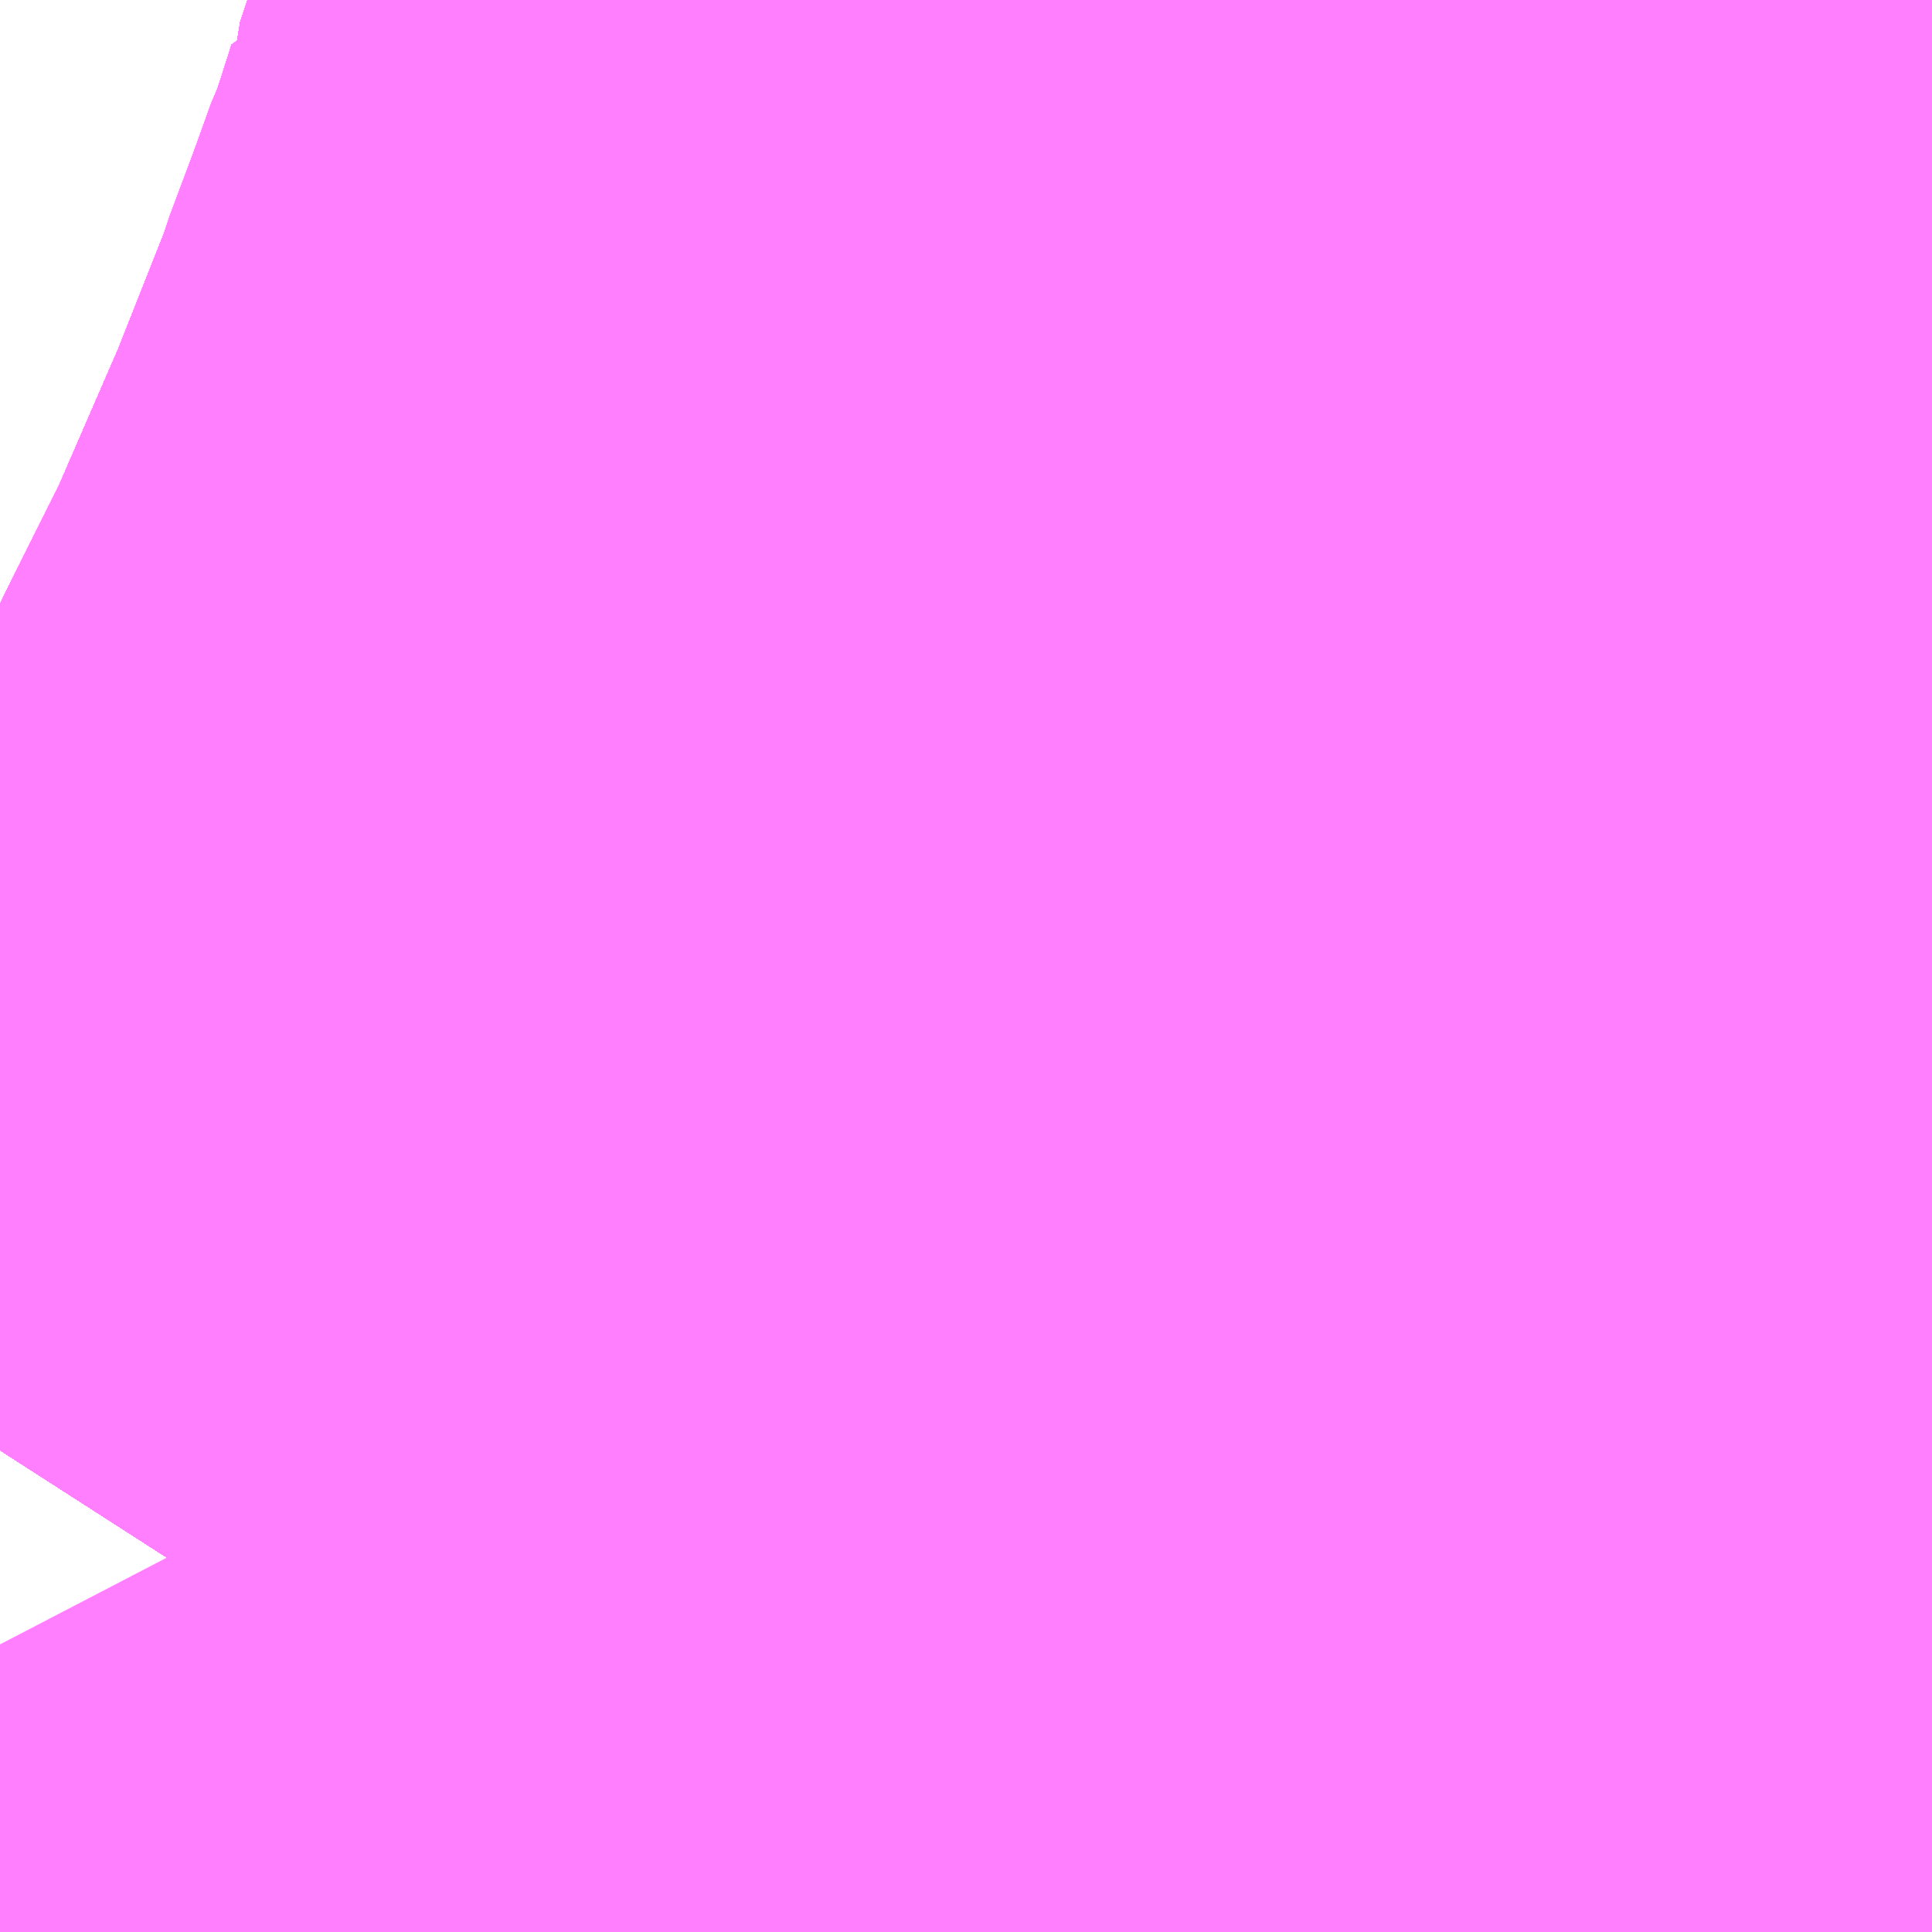 <?xml version="1.0" encoding="UTF-8"?>
<svg  xmlns="http://www.w3.org/2000/svg" xmlns:xlink="http://www.w3.org/1999/xlink" xmlns:go="http://purl.org/svgmap/profile" property="N07_001,N07_002,N07_003,N07_004,N07_005,N07_006,N07_007" viewBox="14109.192 -3880.92 0.549 0.549" go:dataArea="14109.19189453125 -3880.92041015625 0.54931640625 0.54931640625" >
<globalCoordinateSystem srsName="http://purl.org/crs/84" transform="matrix(100.0,0.0,0.0,-100.0,0.0,0.0)" />
<defs>
 <g id="p0" >
  <circle cx="0.0" cy="0.0" r="3" stroke="green" stroke-width="0.75" vector-effect="non-scaling-stroke" />
 </g>
</defs>
<g fill="none" fill-rule="evenodd" stroke="#FF00FF" stroke-width="0.75" opacity="0.5" vector-effect="non-scaling-stroke" stroke-linejoin="bevel" >
<path content="1,JRバス東北（株）,うみねこ号,1.0,1.0,1.0," xlink:title="1" d="M14109.405,-3880.371L14109.414,-3880.385L14109.448,-3880.433L14109.47,-3880.468L14109.47,-3880.468L14109.47,-3880.468L14109.47,-3880.468L14109.47,-3880.468L14109.47,-3880.468L14109.472,-3880.47L14109.481,-3880.488L14109.487,-3880.499L14109.508,-3880.539L14109.531,-3880.588L14109.549,-3880.624L14109.572,-3880.677L14109.591,-3880.725L14109.607,-3880.768L14109.615,-3880.793L14109.615,-3880.793L14109.615,-3880.793L14109.615,-3880.793L14109.616,-3880.793L14109.616,-3880.793L14109.616,-3880.794L14109.616,-3880.795L14109.622,-3880.813L14109.629,-3880.835L14109.629,-3880.836L14109.629,-3880.836L14109.629,-3880.836L14109.629,-3880.836L14109.629,-3880.836L14109.636,-3880.863L14109.636,-3880.865L14109.647,-3880.906L14109.65,-3880.92"/>
<path content="1,JRバス東北（株）,けんじライナー号,1.0,1.0,1.0," xlink:title="1" d="M14109.405,-3880.371L14109.414,-3880.385L14109.448,-3880.433L14109.47,-3880.468L14109.47,-3880.468L14109.47,-3880.468L14109.47,-3880.468L14109.47,-3880.468L14109.47,-3880.468L14109.472,-3880.47L14109.481,-3880.488L14109.487,-3880.499L14109.508,-3880.539L14109.531,-3880.588L14109.549,-3880.624L14109.572,-3880.677L14109.591,-3880.725L14109.607,-3880.768L14109.615,-3880.793L14109.615,-3880.793L14109.615,-3880.793L14109.615,-3880.793L14109.616,-3880.793L14109.616,-3880.793L14109.616,-3880.794L14109.616,-3880.795L14109.622,-3880.813L14109.629,-3880.835L14109.629,-3880.836L14109.629,-3880.836L14109.629,-3880.836L14109.629,-3880.836L14109.629,-3880.836L14109.636,-3880.863L14109.636,-3880.865L14109.647,-3880.906L14109.65,-3880.92"/>
<path content="1,JRバス東北（株）,アーバン号,3.2,4.0,4.0," xlink:title="1" d="M14109.405,-3880.371L14109.414,-3880.385L14109.448,-3880.433L14109.47,-3880.468L14109.47,-3880.468L14109.47,-3880.468L14109.47,-3880.468L14109.47,-3880.468L14109.47,-3880.468L14109.472,-3880.47L14109.481,-3880.488L14109.487,-3880.499L14109.508,-3880.539L14109.531,-3880.588L14109.549,-3880.624L14109.572,-3880.677L14109.591,-3880.725L14109.607,-3880.768L14109.615,-3880.793L14109.615,-3880.793L14109.615,-3880.793L14109.615,-3880.793L14109.616,-3880.793L14109.616,-3880.793L14109.616,-3880.794L14109.616,-3880.795L14109.622,-3880.813L14109.629,-3880.835L14109.629,-3880.836L14109.629,-3880.836L14109.629,-3880.836L14109.629,-3880.836L14109.629,-3880.836L14109.636,-3880.863L14109.636,-3880.865L14109.647,-3880.906L14109.65,-3880.92"/>
<path content="1,JRバス東北（株）,キャッスル号,3.0,3.0,3.0," xlink:title="1" d="M14109.405,-3880.371L14109.414,-3880.385L14109.448,-3880.433L14109.47,-3880.468L14109.47,-3880.468L14109.47,-3880.468L14109.47,-3880.468L14109.47,-3880.468L14109.47,-3880.468L14109.472,-3880.47L14109.481,-3880.488L14109.487,-3880.499L14109.508,-3880.539L14109.531,-3880.588L14109.549,-3880.624L14109.572,-3880.677L14109.591,-3880.725L14109.607,-3880.768L14109.615,-3880.793L14109.615,-3880.793L14109.615,-3880.793L14109.615,-3880.793L14109.616,-3880.793L14109.616,-3880.793L14109.616,-3880.794L14109.616,-3880.795L14109.622,-3880.813L14109.629,-3880.835L14109.629,-3880.836L14109.629,-3880.836L14109.629,-3880.836L14109.629,-3880.836L14109.629,-3880.836L14109.636,-3880.863L14109.636,-3880.865L14109.647,-3880.906L14109.65,-3880.92"/>
<path content="1,JRバス東北（株）,グリーンライナー号,2.0,2.0,2.0," xlink:title="1" d="M14109.405,-3880.371L14109.414,-3880.385L14109.448,-3880.433L14109.47,-3880.468L14109.47,-3880.468L14109.47,-3880.468L14109.47,-3880.468L14109.47,-3880.468L14109.47,-3880.468L14109.472,-3880.47L14109.481,-3880.488L14109.487,-3880.499L14109.508,-3880.539L14109.531,-3880.588L14109.549,-3880.624L14109.572,-3880.677L14109.591,-3880.725L14109.607,-3880.768L14109.615,-3880.793L14109.615,-3880.793L14109.615,-3880.793L14109.615,-3880.793L14109.616,-3880.793L14109.616,-3880.793L14109.616,-3880.794L14109.616,-3880.795L14109.622,-3880.813L14109.629,-3880.835L14109.629,-3880.836L14109.629,-3880.836L14109.629,-3880.836L14109.629,-3880.836L14109.629,-3880.836L14109.636,-3880.863L14109.636,-3880.865L14109.647,-3880.906L14109.65,-3880.92"/>
<path content="1,JRバス東北（株）,ドリーム盛岡・らくちん号,2.2,3.0,3.0," xlink:title="1" d="M14109.405,-3880.371L14109.415,-3880.385L14109.448,-3880.433L14109.472,-3880.47L14109.481,-3880.488L14109.487,-3880.499L14109.509,-3880.539L14109.532,-3880.588L14109.549,-3880.624L14109.572,-3880.677L14109.592,-3880.725L14109.607,-3880.768L14109.615,-3880.793L14109.615,-3880.793L14109.615,-3880.793L14109.615,-3880.793L14109.616,-3880.793L14109.616,-3880.793L14109.616,-3880.794L14109.616,-3880.795L14109.622,-3880.813L14109.629,-3880.835L14109.629,-3880.836L14109.629,-3880.836L14109.629,-3880.836L14109.629,-3880.836L14109.629,-3880.836L14109.636,-3880.864L14109.637,-3880.865L14109.641,-3880.883L14109.647,-3880.906L14109.648,-3880.907L14109.65,-3880.92"/>
<path content="1,JRバス東北（株）,ドリーム秋田・横浜号,1.0,1.0,1.0," xlink:title="1" d="M14109.65,-3880.92L14109.647,-3880.906L14109.636,-3880.865L14109.636,-3880.863L14109.629,-3880.836L14109.629,-3880.836L14109.629,-3880.836L14109.629,-3880.836L14109.629,-3880.836L14109.629,-3880.835L14109.622,-3880.813L14109.616,-3880.795L14109.616,-3880.794L14109.616,-3880.793L14109.616,-3880.793L14109.615,-3880.793L14109.615,-3880.793L14109.615,-3880.793L14109.615,-3880.793L14109.607,-3880.768L14109.591,-3880.725L14109.572,-3880.677L14109.549,-3880.624L14109.531,-3880.588L14109.508,-3880.539L14109.487,-3880.499L14109.481,-3880.488L14109.472,-3880.47L14109.47,-3880.468L14109.47,-3880.468L14109.47,-3880.468L14109.47,-3880.468L14109.47,-3880.468L14109.47,-3880.468L14109.448,-3880.433L14109.414,-3880.385L14109.405,-3880.371"/>
<path content="1,JRバス東北（株）,ブルーシティ号,1.5,1.5,1.5," xlink:title="1" d="M14109.405,-3880.371L14109.414,-3880.385L14109.448,-3880.433L14109.47,-3880.468L14109.47,-3880.468L14109.47,-3880.468L14109.47,-3880.468L14109.47,-3880.468L14109.47,-3880.468L14109.472,-3880.47L14109.481,-3880.488L14109.487,-3880.499L14109.508,-3880.539L14109.531,-3880.588L14109.549,-3880.624L14109.572,-3880.677L14109.591,-3880.725L14109.607,-3880.768L14109.615,-3880.793L14109.615,-3880.793L14109.615,-3880.793L14109.615,-3880.793L14109.616,-3880.793L14109.616,-3880.793L14109.616,-3880.794L14109.616,-3880.795L14109.622,-3880.813L14109.629,-3880.835L14109.629,-3880.836L14109.629,-3880.836L14109.629,-3880.836L14109.629,-3880.836L14109.629,-3880.836L14109.636,-3880.863L14109.636,-3880.865L14109.647,-3880.906L14109.65,-3880.92"/>
<path content="1,JRバス東北（株）,ラ・フォーレ号,1.0,1.0,1.0," xlink:title="1" d="M14109.405,-3880.371L14109.415,-3880.385L14109.448,-3880.433L14109.472,-3880.47L14109.481,-3880.488L14109.487,-3880.499L14109.509,-3880.539L14109.532,-3880.588L14109.549,-3880.624L14109.572,-3880.677L14109.592,-3880.725L14109.607,-3880.768L14109.615,-3880.793L14109.615,-3880.793L14109.615,-3880.793L14109.615,-3880.793L14109.616,-3880.793L14109.616,-3880.793L14109.616,-3880.794L14109.616,-3880.795L14109.622,-3880.813L14109.629,-3880.835L14109.629,-3880.836L14109.629,-3880.836L14109.629,-3880.836L14109.629,-3880.836L14109.629,-3880.836L14109.636,-3880.864L14109.637,-3880.865L14109.641,-3880.883L14109.647,-3880.906L14109.648,-3880.907L14109.65,-3880.92"/>
<path content="1,JRバス東北（株）,仙台～大館線,1.0,1.0,1.0," xlink:title="1" d="M14109.405,-3880.371L14109.414,-3880.385L14109.431,-3880.409L14109.44,-3880.421L14109.44,-3880.421L14109.44,-3880.421L14109.445,-3880.43L14109.448,-3880.433L14109.464,-3880.457L14109.47,-3880.468L14109.47,-3880.468L14109.47,-3880.468L14109.47,-3880.468L14109.47,-3880.468L14109.47,-3880.468L14109.472,-3880.47L14109.472,-3880.47L14109.472,-3880.47L14109.481,-3880.488L14109.487,-3880.499L14109.489,-3880.504L14109.494,-3880.512L14109.5,-3880.523L14109.509,-3880.539L14109.517,-3880.557L14109.517,-3880.558L14109.517,-3880.558L14109.523,-3880.569L14109.529,-3880.582L14109.531,-3880.588L14109.549,-3880.624L14109.549,-3880.624L14109.549,-3880.624L14109.549,-3880.624L14109.572,-3880.677L14109.58,-3880.696L14109.58,-3880.697L14109.582,-3880.702L14109.591,-3880.725L14109.596,-3880.74L14109.596,-3880.74L14109.596,-3880.74L14109.601,-3880.752L14109.605,-3880.764L14109.607,-3880.768L14109.607,-3880.768L14109.607,-3880.768L14109.607,-3880.768L14109.615,-3880.793L14109.615,-3880.793L14109.615,-3880.793L14109.615,-3880.793L14109.616,-3880.793L14109.616,-3880.793L14109.616,-3880.794L14109.616,-3880.795L14109.622,-3880.813L14109.629,-3880.835L14109.629,-3880.836L14109.629,-3880.836L14109.629,-3880.836L14109.629,-3880.836L14109.629,-3880.836L14109.636,-3880.863L14109.636,-3880.864L14109.636,-3880.864L14109.637,-3880.865L14109.637,-3880.867L14109.638,-3880.871L14109.638,-3880.872L14109.644,-3880.892L14109.647,-3880.906L14109.647,-3880.906L14109.647,-3880.906L14109.647,-3880.907L14109.65,-3880.92"/>
<path content="1,JRバス東北（株）,仙台～江刺・水沢線,2.0,2.0,2.0," xlink:title="1" d="M14109.405,-3880.371L14109.414,-3880.385L14109.448,-3880.433L14109.47,-3880.468L14109.47,-3880.468L14109.47,-3880.468L14109.47,-3880.468L14109.47,-3880.468L14109.47,-3880.468L14109.472,-3880.47L14109.481,-3880.488L14109.487,-3880.499L14109.508,-3880.539L14109.531,-3880.588L14109.549,-3880.624L14109.572,-3880.677L14109.591,-3880.725L14109.607,-3880.768L14109.615,-3880.793L14109.615,-3880.793L14109.615,-3880.793L14109.615,-3880.793L14109.616,-3880.793L14109.616,-3880.793L14109.616,-3880.794L14109.616,-3880.795L14109.622,-3880.813L14109.629,-3880.835L14109.629,-3880.836L14109.629,-3880.836L14109.629,-3880.836L14109.629,-3880.836L14109.629,-3880.836L14109.636,-3880.863L14109.636,-3880.865L14109.647,-3880.906L14109.65,-3880.92"/>
<path content="1,JRバス東北（株）,仙秋号,2.0,2.0,2.0," xlink:title="1" d="M14109.405,-3880.371L14109.414,-3880.385L14109.448,-3880.433L14109.47,-3880.468L14109.47,-3880.468L14109.47,-3880.468L14109.47,-3880.468L14109.47,-3880.468L14109.47,-3880.468L14109.472,-3880.47L14109.481,-3880.488L14109.487,-3880.499L14109.508,-3880.539L14109.531,-3880.588L14109.549,-3880.624L14109.572,-3880.677L14109.591,-3880.725L14109.607,-3880.768L14109.615,-3880.793L14109.615,-3880.793L14109.615,-3880.793L14109.615,-3880.793L14109.616,-3880.793L14109.616,-3880.793L14109.616,-3880.794L14109.616,-3880.795L14109.622,-3880.813L14109.629,-3880.835L14109.629,-3880.836L14109.629,-3880.836L14109.629,-3880.836L14109.629,-3880.836L14109.629,-3880.836L14109.636,-3880.863L14109.636,-3880.865L14109.647,-3880.906L14109.65,-3880.92"/>
<path content="1,JRバス関東（株）,ドリーム盛岡号,2.2,3.0,3.0," xlink:title="1" d="M14109.405,-3880.371L14109.414,-3880.385L14109.448,-3880.433L14109.47,-3880.468L14109.47,-3880.468L14109.47,-3880.468L14109.47,-3880.468L14109.47,-3880.468L14109.47,-3880.468L14109.472,-3880.47L14109.481,-3880.488L14109.487,-3880.499L14109.508,-3880.539L14109.531,-3880.588L14109.549,-3880.624L14109.572,-3880.677L14109.591,-3880.725L14109.607,-3880.768L14109.615,-3880.793L14109.615,-3880.793L14109.615,-3880.793L14109.615,-3880.793L14109.616,-3880.793L14109.616,-3880.793L14109.616,-3880.794L14109.616,-3880.795L14109.622,-3880.813L14109.629,-3880.835L14109.629,-3880.836L14109.629,-3880.836L14109.629,-3880.836L14109.629,-3880.836L14109.629,-3880.836L14109.636,-3880.863L14109.636,-3880.865L14109.647,-3880.906L14109.65,-3880.92"/>
<path content="1,京浜急行バス（株）,ノクターン号,3.4,4.0,4.0," xlink:title="1" d="M14109.405,-3880.371L14109.414,-3880.385L14109.448,-3880.433L14109.47,-3880.468L14109.47,-3880.468L14109.47,-3880.468L14109.47,-3880.468L14109.47,-3880.468L14109.47,-3880.468L14109.472,-3880.47L14109.481,-3880.488L14109.487,-3880.499L14109.508,-3880.539L14109.531,-3880.588L14109.549,-3880.624L14109.572,-3880.677L14109.591,-3880.725L14109.607,-3880.768L14109.615,-3880.793L14109.615,-3880.793L14109.615,-3880.793L14109.615,-3880.793L14109.616,-3880.793L14109.616,-3880.793L14109.616,-3880.794L14109.616,-3880.795L14109.622,-3880.813L14109.629,-3880.835L14109.629,-3880.836L14109.629,-3880.836L14109.629,-3880.836L14109.629,-3880.836L14109.629,-3880.836L14109.636,-3880.863L14109.636,-3880.865L14109.647,-3880.906L14109.65,-3880.92"/>
<path content="1,京浜急行バス（株）,ビーム号,1.0,1.0,1.0," xlink:title="1" d="M14109.65,-3880.92L14109.647,-3880.906L14109.636,-3880.865L14109.636,-3880.863L14109.629,-3880.836L14109.629,-3880.836L14109.629,-3880.836L14109.629,-3880.836L14109.629,-3880.836L14109.629,-3880.835L14109.622,-3880.813L14109.616,-3880.795L14109.616,-3880.794L14109.616,-3880.793L14109.616,-3880.793L14109.615,-3880.793L14109.615,-3880.793L14109.615,-3880.793L14109.615,-3880.793L14109.607,-3880.768L14109.591,-3880.725L14109.572,-3880.677L14109.549,-3880.624L14109.531,-3880.588L14109.508,-3880.539L14109.487,-3880.499L14109.481,-3880.488L14109.472,-3880.47L14109.47,-3880.468L14109.47,-3880.468L14109.47,-3880.468L14109.47,-3880.468L14109.47,-3880.468L14109.47,-3880.468L14109.448,-3880.433L14109.414,-3880.385L14109.405,-3880.371"/>
<path content="1,十和田観光電鉄（株）,うみねこ号,4.0,4.0,4.0," xlink:title="1" d="M14109.65,-3880.92L14109.647,-3880.906L14109.647,-3880.906L14109.647,-3880.906L14109.647,-3880.906L14109.644,-3880.892L14109.638,-3880.872L14109.638,-3880.871L14109.637,-3880.867L14109.637,-3880.865L14109.636,-3880.864L14109.636,-3880.864L14109.636,-3880.863L14109.629,-3880.836L14109.629,-3880.836L14109.629,-3880.836L14109.629,-3880.836L14109.629,-3880.836L14109.629,-3880.835L14109.622,-3880.813L14109.616,-3880.795L14109.616,-3880.794L14109.616,-3880.793L14109.616,-3880.793L14109.615,-3880.793L14109.615,-3880.793L14109.615,-3880.793L14109.615,-3880.793L14109.607,-3880.768L14109.607,-3880.768L14109.607,-3880.768L14109.607,-3880.768L14109.605,-3880.764L14109.601,-3880.752L14109.596,-3880.74L14109.596,-3880.74L14109.596,-3880.74L14109.591,-3880.725L14109.582,-3880.702L14109.58,-3880.697L14109.58,-3880.696L14109.572,-3880.677L14109.549,-3880.624L14109.549,-3880.624L14109.549,-3880.624L14109.549,-3880.624L14109.531,-3880.588L14109.529,-3880.582L14109.523,-3880.569L14109.517,-3880.558L14109.517,-3880.558L14109.517,-3880.557L14109.508,-3880.539L14109.5,-3880.523L14109.494,-3880.512L14109.489,-3880.504L14109.487,-3880.499L14109.481,-3880.488L14109.472,-3880.47L14109.472,-3880.47L14109.472,-3880.47L14109.47,-3880.468L14109.47,-3880.468L14109.47,-3880.468L14109.47,-3880.468L14109.47,-3880.468L14109.47,-3880.468L14109.464,-3880.457L14109.448,-3880.433L14109.445,-3880.43L14109.44,-3880.421L14109.44,-3880.421L14109.44,-3880.421L14109.431,-3880.409L14109.414,-3880.385L14109.405,-3880.371"/>
<path content="1,十和田観光電鉄（株）,シリウス号,1.0,1.0,1.0," xlink:title="1" d="M14109.65,-3880.92L14109.648,-3880.911L14109.647,-3880.906L14109.647,-3880.906L14109.647,-3880.906L14109.647,-3880.906L14109.638,-3880.872L14109.638,-3880.871L14109.637,-3880.867L14109.637,-3880.865L14109.636,-3880.864L14109.636,-3880.864L14109.636,-3880.863L14109.629,-3880.836L14109.629,-3880.836L14109.629,-3880.836L14109.629,-3880.836L14109.629,-3880.836L14109.629,-3880.835L14109.622,-3880.813L14109.616,-3880.795L14109.616,-3880.794L14109.616,-3880.793L14109.616,-3880.793L14109.615,-3880.793L14109.615,-3880.793L14109.615,-3880.793L14109.615,-3880.793L14109.607,-3880.768L14109.607,-3880.768L14109.607,-3880.768L14109.607,-3880.768L14109.605,-3880.764L14109.591,-3880.725L14109.572,-3880.677L14109.549,-3880.624L14109.549,-3880.624L14109.549,-3880.624L14109.549,-3880.624L14109.531,-3880.588L14109.508,-3880.539L14109.489,-3880.504L14109.487,-3880.499L14109.481,-3880.488L14109.472,-3880.47L14109.472,-3880.47L14109.472,-3880.47L14109.47,-3880.468L14109.47,-3880.468L14109.47,-3880.468L14109.47,-3880.468L14109.47,-3880.468L14109.47,-3880.468L14109.464,-3880.457L14109.448,-3880.433L14109.445,-3880.43L14109.414,-3880.385L14109.405,-3880.371"/>
<path content="1,十和田観光電鉄（株）,ブルーシティー号,6.0,6.0,6.0," xlink:title="1" d="M14109.65,-3880.92L14109.647,-3880.906L14109.647,-3880.906L14109.647,-3880.906L14109.647,-3880.906L14109.644,-3880.892L14109.638,-3880.872L14109.638,-3880.871L14109.637,-3880.867L14109.637,-3880.865L14109.636,-3880.864L14109.636,-3880.864L14109.636,-3880.863L14109.629,-3880.836L14109.629,-3880.836L14109.629,-3880.836L14109.629,-3880.836L14109.629,-3880.836L14109.629,-3880.835L14109.622,-3880.813L14109.616,-3880.795L14109.616,-3880.794L14109.616,-3880.793L14109.616,-3880.793L14109.615,-3880.793L14109.615,-3880.793L14109.615,-3880.793L14109.615,-3880.793L14109.607,-3880.768L14109.607,-3880.768L14109.607,-3880.768L14109.607,-3880.768L14109.605,-3880.764L14109.601,-3880.752L14109.596,-3880.74L14109.596,-3880.74L14109.596,-3880.74L14109.591,-3880.725L14109.582,-3880.702L14109.58,-3880.697L14109.58,-3880.696L14109.572,-3880.677L14109.549,-3880.624L14109.549,-3880.624L14109.549,-3880.624L14109.549,-3880.624L14109.531,-3880.588L14109.529,-3880.582L14109.523,-3880.569L14109.517,-3880.558L14109.517,-3880.558L14109.517,-3880.557L14109.508,-3880.539L14109.5,-3880.523L14109.494,-3880.512L14109.489,-3880.504L14109.487,-3880.499L14109.481,-3880.488L14109.472,-3880.47L14109.472,-3880.47L14109.472,-3880.47L14109.47,-3880.468L14109.47,-3880.468L14109.47,-3880.468L14109.47,-3880.468L14109.47,-3880.468L14109.47,-3880.468L14109.464,-3880.457L14109.448,-3880.433L14109.445,-3880.43L14109.44,-3880.421L14109.44,-3880.421L14109.44,-3880.421L14109.431,-3880.409L14109.414,-3880.385L14109.405,-3880.371"/>
<path content="1,南部バス（株）,うみねこ号　仙台→八戸,4.0,4.0,4.0," xlink:title="1" d="M14109.405,-3880.371L14109.414,-3880.385L14109.431,-3880.409L14109.44,-3880.421L14109.44,-3880.421L14109.44,-3880.421L14109.445,-3880.43L14109.448,-3880.433L14109.464,-3880.457L14109.47,-3880.468L14109.47,-3880.468L14109.47,-3880.468L14109.47,-3880.468L14109.47,-3880.468L14109.47,-3880.468L14109.472,-3880.47L14109.472,-3880.47L14109.472,-3880.47L14109.481,-3880.488L14109.487,-3880.499L14109.489,-3880.504L14109.494,-3880.512L14109.5,-3880.523L14109.508,-3880.539L14109.517,-3880.557L14109.517,-3880.558L14109.517,-3880.558L14109.523,-3880.569L14109.529,-3880.582L14109.531,-3880.588L14109.549,-3880.624L14109.549,-3880.624L14109.549,-3880.624L14109.549,-3880.624L14109.572,-3880.677L14109.58,-3880.696L14109.58,-3880.697L14109.582,-3880.702L14109.591,-3880.725L14109.596,-3880.74L14109.596,-3880.74L14109.596,-3880.74L14109.601,-3880.752L14109.605,-3880.764L14109.607,-3880.768L14109.607,-3880.768L14109.607,-3880.768L14109.607,-3880.768L14109.615,-3880.793L14109.615,-3880.793L14109.615,-3880.793L14109.615,-3880.793L14109.616,-3880.793L14109.616,-3880.793L14109.616,-3880.794L14109.616,-3880.795L14109.622,-3880.813L14109.629,-3880.835L14109.629,-3880.836L14109.629,-3880.836L14109.629,-3880.836L14109.629,-3880.836L14109.629,-3880.836L14109.636,-3880.863L14109.636,-3880.864L14109.636,-3880.864L14109.637,-3880.865L14109.637,-3880.867L14109.638,-3880.871L14109.638,-3880.872L14109.644,-3880.892L14109.647,-3880.906L14109.647,-3880.906L14109.647,-3880.906L14109.647,-3880.906L14109.65,-3880.92"/>
<path content="1,南部バス（株）,うみねこ号　八戸→仙台,4.0,4.0,4.0," xlink:title="1" d="M14109.65,-3880.92L14109.648,-3880.911L14109.647,-3880.906L14109.647,-3880.906L14109.647,-3880.906L14109.647,-3880.906L14109.638,-3880.872L14109.638,-3880.871L14109.637,-3880.867L14109.637,-3880.865L14109.636,-3880.864L14109.636,-3880.864L14109.636,-3880.863L14109.629,-3880.836L14109.629,-3880.836L14109.629,-3880.836L14109.629,-3880.836L14109.629,-3880.836L14109.629,-3880.835L14109.622,-3880.813L14109.616,-3880.795L14109.616,-3880.794L14109.616,-3880.793L14109.616,-3880.793L14109.615,-3880.793L14109.615,-3880.793L14109.615,-3880.793L14109.615,-3880.793L14109.607,-3880.768L14109.607,-3880.768L14109.607,-3880.768L14109.607,-3880.768L14109.605,-3880.764L14109.591,-3880.725L14109.572,-3880.677L14109.549,-3880.624L14109.549,-3880.624L14109.549,-3880.624L14109.549,-3880.624L14109.531,-3880.588L14109.508,-3880.539L14109.489,-3880.504L14109.487,-3880.499L14109.481,-3880.488L14109.472,-3880.47L14109.472,-3880.47L14109.472,-3880.47L14109.47,-3880.468L14109.47,-3880.468L14109.47,-3880.468L14109.47,-3880.468L14109.47,-3880.468L14109.47,-3880.468L14109.464,-3880.457L14109.448,-3880.433L14109.445,-3880.43L14109.414,-3880.385L14109.405,-3880.371"/>
<path content="1,国際興業（株）,けせんライナー,1.0,1.0,1.0," xlink:title="1" d="M14109.405,-3880.371L14109.414,-3880.385L14109.448,-3880.433L14109.47,-3880.468L14109.47,-3880.468L14109.47,-3880.468L14109.47,-3880.468L14109.47,-3880.468L14109.47,-3880.468L14109.472,-3880.47L14109.481,-3880.488L14109.487,-3880.499L14109.508,-3880.539L14109.531,-3880.588L14109.549,-3880.624L14109.572,-3880.677L14109.591,-3880.725L14109.607,-3880.768L14109.615,-3880.793L14109.615,-3880.793L14109.615,-3880.793L14109.615,-3880.793L14109.616,-3880.793L14109.616,-3880.793L14109.616,-3880.794L14109.616,-3880.795L14109.622,-3880.813L14109.629,-3880.835L14109.629,-3880.836L14109.629,-3880.836L14109.629,-3880.836L14109.629,-3880.836L14109.629,-3880.836L14109.636,-3880.863L14109.636,-3880.865L14109.647,-3880.906L14109.65,-3880.92"/>
<path content="1,国際興業（株）,イーハトープ号,1.0,1.0,1.0," xlink:title="1" d="M14109.405,-3880.371L14109.414,-3880.385L14109.448,-3880.433L14109.47,-3880.468L14109.47,-3880.468L14109.47,-3880.468L14109.47,-3880.468L14109.47,-3880.468L14109.47,-3880.468L14109.472,-3880.47L14109.481,-3880.488L14109.487,-3880.499L14109.508,-3880.539L14109.531,-3880.588L14109.549,-3880.624L14109.572,-3880.677L14109.591,-3880.725L14109.607,-3880.768L14109.615,-3880.793L14109.615,-3880.793L14109.615,-3880.793L14109.615,-3880.793L14109.616,-3880.793L14109.616,-3880.793L14109.616,-3880.794L14109.616,-3880.795L14109.622,-3880.813L14109.629,-3880.835L14109.629,-3880.836L14109.629,-3880.836L14109.629,-3880.836L14109.629,-3880.836L14109.629,-3880.836L14109.636,-3880.863L14109.636,-3880.865L14109.647,-3880.906L14109.65,-3880.92"/>
<path content="1,国際興業（株）,シリウス号,1.0,1.0,1.0," xlink:title="1" d="M14109.405,-3880.371L14109.414,-3880.385L14109.448,-3880.433L14109.47,-3880.468L14109.47,-3880.468L14109.47,-3880.468L14109.47,-3880.468L14109.47,-3880.468L14109.47,-3880.468L14109.472,-3880.47L14109.481,-3880.488L14109.487,-3880.499L14109.508,-3880.539L14109.531,-3880.588L14109.549,-3880.624L14109.572,-3880.677L14109.591,-3880.725L14109.607,-3880.768L14109.615,-3880.793L14109.615,-3880.793L14109.615,-3880.793L14109.615,-3880.793L14109.616,-3880.793L14109.616,-3880.793L14109.616,-3880.794L14109.616,-3880.795L14109.622,-3880.813L14109.629,-3880.835L14109.629,-3880.836L14109.629,-3880.836L14109.629,-3880.836L14109.629,-3880.836L14109.629,-3880.836L14109.636,-3880.863L14109.636,-3880.865L14109.647,-3880.906L14109.65,-3880.92"/>
<path content="1,国際興業（株）,ジュピター号,1.0,1.0,1.0," xlink:title="1" d="M14109.405,-3880.371L14109.414,-3880.385L14109.448,-3880.433L14109.47,-3880.468L14109.47,-3880.468L14109.47,-3880.468L14109.47,-3880.468L14109.47,-3880.468L14109.47,-3880.468L14109.472,-3880.47L14109.481,-3880.488L14109.487,-3880.499L14109.508,-3880.539L14109.531,-3880.588L14109.549,-3880.624L14109.572,-3880.677L14109.591,-3880.725L14109.607,-3880.768L14109.615,-3880.793L14109.615,-3880.793L14109.615,-3880.793L14109.615,-3880.793L14109.616,-3880.793L14109.616,-3880.793L14109.616,-3880.794L14109.616,-3880.795L14109.622,-3880.813L14109.629,-3880.835L14109.629,-3880.836L14109.629,-3880.836L14109.629,-3880.836L14109.629,-3880.836L14109.629,-3880.836L14109.636,-3880.863L14109.636,-3880.865L14109.647,-3880.906L14109.65,-3880.92"/>
<path content="1,国際興業（株）,ドリーム盛岡（らくちん）号,2.2,3.0,3.0," xlink:title="1" d="M14109.405,-3880.371L14109.414,-3880.385L14109.448,-3880.433L14109.47,-3880.468L14109.47,-3880.468L14109.47,-3880.468L14109.47,-3880.468L14109.47,-3880.468L14109.47,-3880.468L14109.472,-3880.47L14109.481,-3880.488L14109.487,-3880.499L14109.508,-3880.539L14109.531,-3880.588L14109.549,-3880.624L14109.572,-3880.677L14109.591,-3880.725L14109.607,-3880.768L14109.615,-3880.793L14109.615,-3880.793L14109.615,-3880.793L14109.615,-3880.793L14109.616,-3880.793L14109.616,-3880.793L14109.616,-3880.794L14109.616,-3880.795L14109.622,-3880.813L14109.629,-3880.835L14109.629,-3880.836L14109.629,-3880.836L14109.629,-3880.836L14109.629,-3880.836L14109.629,-3880.836L14109.636,-3880.863L14109.636,-3880.865L14109.647,-3880.906L14109.65,-3880.92"/>
<path content="1,国際興業（株）,遠野・釜石号,1.0,1.0,1.0," xlink:title="1" d="M14109.405,-3880.371L14109.414,-3880.385L14109.448,-3880.433L14109.47,-3880.468L14109.47,-3880.468L14109.47,-3880.468L14109.47,-3880.468L14109.47,-3880.468L14109.47,-3880.468L14109.472,-3880.47L14109.481,-3880.488L14109.487,-3880.499L14109.508,-3880.539L14109.531,-3880.588L14109.549,-3880.624L14109.572,-3880.677L14109.591,-3880.725L14109.607,-3880.768L14109.615,-3880.793L14109.615,-3880.793L14109.615,-3880.793L14109.615,-3880.793L14109.616,-3880.793L14109.616,-3880.793L14109.616,-3880.794L14109.616,-3880.795L14109.622,-3880.813L14109.629,-3880.835L14109.629,-3880.836L14109.629,-3880.836L14109.629,-3880.836L14109.629,-3880.836L14109.629,-3880.836L14109.636,-3880.863L14109.636,-3880.865L14109.647,-3880.906L14109.65,-3880.92"/>
<path content="1,宮城交通（株）,うみねこ,1.0,1.0,1.0," xlink:title="1" d="M14109.405,-3880.371L14109.414,-3880.385L14109.445,-3880.43L14109.448,-3880.433L14109.464,-3880.457L14109.47,-3880.468L14109.47,-3880.468L14109.47,-3880.468L14109.47,-3880.468L14109.47,-3880.468L14109.47,-3880.468L14109.472,-3880.47L14109.472,-3880.47L14109.472,-3880.47L14109.481,-3880.488L14109.487,-3880.499L14109.489,-3880.504L14109.508,-3880.539L14109.531,-3880.588L14109.549,-3880.624L14109.549,-3880.624L14109.549,-3880.624L14109.549,-3880.624L14109.572,-3880.677L14109.591,-3880.725L14109.605,-3880.764L14109.607,-3880.768L14109.607,-3880.768L14109.607,-3880.768L14109.607,-3880.768L14109.615,-3880.793L14109.615,-3880.793L14109.615,-3880.793L14109.615,-3880.793L14109.616,-3880.793L14109.616,-3880.793L14109.616,-3880.794L14109.616,-3880.795L14109.622,-3880.813L14109.629,-3880.835L14109.629,-3880.836L14109.629,-3880.836L14109.629,-3880.836L14109.629,-3880.836L14109.629,-3880.836L14109.636,-3880.863L14109.636,-3880.864L14109.636,-3880.864L14109.637,-3880.865L14109.637,-3880.867L14109.638,-3880.871L14109.638,-3880.872L14109.647,-3880.906L14109.647,-3880.906L14109.647,-3880.906L14109.647,-3880.906L14109.648,-3880.911L14109.65,-3880.92"/>
<path content="1,宮城交通（株）,アーバン,3.2,4.0,4.0," xlink:title="1" d="M14109.405,-3880.371L14109.414,-3880.385L14109.445,-3880.43L14109.448,-3880.433L14109.464,-3880.457L14109.47,-3880.468L14109.47,-3880.468L14109.47,-3880.468L14109.47,-3880.468L14109.47,-3880.468L14109.47,-3880.468L14109.472,-3880.47L14109.472,-3880.47L14109.472,-3880.47L14109.481,-3880.488L14109.487,-3880.499L14109.489,-3880.504L14109.508,-3880.539L14109.531,-3880.588L14109.549,-3880.624L14109.549,-3880.624L14109.549,-3880.624L14109.549,-3880.624L14109.572,-3880.677L14109.591,-3880.725L14109.605,-3880.764L14109.607,-3880.768L14109.607,-3880.768L14109.607,-3880.768L14109.607,-3880.768L14109.615,-3880.793L14109.615,-3880.793L14109.615,-3880.793L14109.615,-3880.793L14109.616,-3880.793L14109.616,-3880.793L14109.616,-3880.794L14109.616,-3880.795L14109.622,-3880.813L14109.629,-3880.835L14109.629,-3880.836L14109.629,-3880.836L14109.629,-3880.836L14109.629,-3880.836L14109.629,-3880.836L14109.636,-3880.863L14109.636,-3880.864L14109.636,-3880.864L14109.637,-3880.865L14109.637,-3880.867L14109.638,-3880.871L14109.638,-3880.872L14109.647,-3880.906L14109.647,-3880.906L14109.647,-3880.906L14109.647,-3880.906L14109.648,-3880.911L14109.65,-3880.92"/>
<path content="1,宮城交通（株）,キャッスル,3.0,3.0,3.0," xlink:title="1" d="M14109.405,-3880.371L14109.414,-3880.385L14109.445,-3880.43L14109.448,-3880.433L14109.464,-3880.457L14109.47,-3880.468L14109.47,-3880.468L14109.47,-3880.468L14109.47,-3880.468L14109.47,-3880.468L14109.47,-3880.468L14109.472,-3880.47L14109.472,-3880.47L14109.472,-3880.47L14109.481,-3880.488L14109.487,-3880.499L14109.489,-3880.504L14109.508,-3880.539L14109.531,-3880.588L14109.549,-3880.624L14109.549,-3880.624L14109.549,-3880.624L14109.549,-3880.624L14109.572,-3880.677L14109.591,-3880.725L14109.605,-3880.764L14109.607,-3880.768L14109.607,-3880.768L14109.607,-3880.768L14109.607,-3880.768L14109.615,-3880.793L14109.615,-3880.793L14109.615,-3880.793L14109.615,-3880.793L14109.616,-3880.793L14109.616,-3880.793L14109.616,-3880.794L14109.616,-3880.795L14109.622,-3880.813L14109.629,-3880.835L14109.629,-3880.836L14109.629,-3880.836L14109.629,-3880.836L14109.629,-3880.836L14109.629,-3880.836L14109.636,-3880.863L14109.636,-3880.864L14109.636,-3880.864L14109.637,-3880.865L14109.637,-3880.867L14109.638,-3880.871L14109.638,-3880.872L14109.647,-3880.906L14109.647,-3880.906L14109.647,-3880.906L14109.647,-3880.906L14109.648,-3880.911L14109.65,-3880.92"/>
<path content="1,宮城交通（株）,ブルーシティ,1.5,1.5,1.5," xlink:title="1" d="M14109.405,-3880.371L14109.414,-3880.385L14109.445,-3880.43L14109.448,-3880.433L14109.464,-3880.457L14109.47,-3880.468L14109.47,-3880.468L14109.47,-3880.468L14109.47,-3880.468L14109.47,-3880.468L14109.47,-3880.468L14109.472,-3880.47L14109.472,-3880.47L14109.472,-3880.47L14109.481,-3880.488L14109.487,-3880.499L14109.489,-3880.504L14109.508,-3880.539L14109.531,-3880.588L14109.549,-3880.624L14109.549,-3880.624L14109.549,-3880.624L14109.549,-3880.624L14109.572,-3880.677L14109.591,-3880.725L14109.605,-3880.764L14109.607,-3880.768L14109.607,-3880.768L14109.607,-3880.768L14109.607,-3880.768L14109.615,-3880.793L14109.615,-3880.793L14109.615,-3880.793L14109.615,-3880.793L14109.616,-3880.793L14109.616,-3880.793L14109.616,-3880.794L14109.616,-3880.795L14109.622,-3880.813L14109.629,-3880.835L14109.629,-3880.836L14109.629,-3880.836L14109.629,-3880.836L14109.629,-3880.836L14109.629,-3880.836L14109.636,-3880.863L14109.636,-3880.864L14109.636,-3880.864L14109.637,-3880.865L14109.637,-3880.867L14109.638,-3880.871L14109.638,-3880.872L14109.647,-3880.906L14109.647,-3880.906L14109.647,-3880.906L14109.647,-3880.906L14109.648,-3880.911L14109.65,-3880.92"/>
<path content="1,宮城交通（株）,仙台～大船渡線,2.0,2.0,2.0," xlink:title="1" d="M14109.405,-3880.371L14109.414,-3880.385L14109.448,-3880.433L14109.47,-3880.468L14109.47,-3880.468L14109.47,-3880.468L14109.47,-3880.468L14109.47,-3880.468L14109.47,-3880.468L14109.472,-3880.47L14109.481,-3880.488L14109.487,-3880.499L14109.508,-3880.539L14109.531,-3880.588L14109.549,-3880.624L14109.572,-3880.677L14109.591,-3880.725L14109.607,-3880.768L14109.615,-3880.793L14109.615,-3880.793L14109.615,-3880.793L14109.615,-3880.793L14109.616,-3880.793L14109.616,-3880.793L14109.616,-3880.794L14109.616,-3880.795L14109.622,-3880.813L14109.629,-3880.835L14109.629,-3880.836L14109.629,-3880.836L14109.629,-3880.836L14109.629,-3880.836L14109.629,-3880.836L14109.636,-3880.863L14109.636,-3880.865L14109.647,-3880.906L14109.65,-3880.92"/>
<path content="1,宮城交通（株）,仙台～釜石線,1.0,1.0,1.0," xlink:title="1" d="M14109.405,-3880.371L14109.414,-3880.385L14109.445,-3880.43L14109.448,-3880.433L14109.464,-3880.457L14109.47,-3880.468L14109.47,-3880.468L14109.47,-3880.468L14109.47,-3880.468L14109.47,-3880.468L14109.47,-3880.468L14109.472,-3880.47L14109.472,-3880.47L14109.472,-3880.47L14109.481,-3880.488L14109.487,-3880.499L14109.489,-3880.504L14109.508,-3880.539L14109.531,-3880.588L14109.549,-3880.624L14109.549,-3880.624L14109.549,-3880.624L14109.549,-3880.624L14109.572,-3880.677L14109.591,-3880.725L14109.605,-3880.764L14109.607,-3880.768L14109.607,-3880.768L14109.607,-3880.768L14109.607,-3880.768L14109.615,-3880.793L14109.615,-3880.793L14109.615,-3880.793L14109.615,-3880.793L14109.616,-3880.793L14109.616,-3880.793L14109.616,-3880.794L14109.616,-3880.795L14109.622,-3880.813L14109.629,-3880.835L14109.629,-3880.836L14109.629,-3880.836L14109.629,-3880.836L14109.629,-3880.836L14109.629,-3880.836L14109.636,-3880.863L14109.636,-3880.864L14109.636,-3880.864L14109.637,-3880.865L14109.637,-3880.867L14109.638,-3880.871L14109.638,-3880.872L14109.647,-3880.906L14109.647,-3880.906L14109.647,-3880.906L14109.647,-3880.906L14109.648,-3880.911L14109.65,-3880.92"/>
<path content="1,宮城交通（株）,仙秋,4.0,4.0,4.0," xlink:title="1" d="M14109.405,-3880.371L14109.414,-3880.385L14109.445,-3880.43L14109.448,-3880.433L14109.464,-3880.457L14109.47,-3880.468L14109.47,-3880.468L14109.47,-3880.468L14109.47,-3880.468L14109.47,-3880.468L14109.47,-3880.468L14109.472,-3880.47L14109.472,-3880.47L14109.472,-3880.47L14109.481,-3880.488L14109.487,-3880.499L14109.489,-3880.504L14109.508,-3880.539L14109.531,-3880.588L14109.549,-3880.624L14109.549,-3880.624L14109.549,-3880.624L14109.549,-3880.624L14109.572,-3880.677L14109.591,-3880.725L14109.605,-3880.764L14109.607,-3880.768L14109.607,-3880.768L14109.607,-3880.768L14109.607,-3880.768L14109.615,-3880.793L14109.615,-3880.793L14109.615,-3880.793L14109.615,-3880.793L14109.616,-3880.793L14109.616,-3880.793L14109.616,-3880.794L14109.616,-3880.795L14109.622,-3880.813L14109.629,-3880.835L14109.629,-3880.836L14109.629,-3880.836L14109.629,-3880.836L14109.629,-3880.836L14109.629,-3880.836L14109.636,-3880.863L14109.636,-3880.864L14109.636,-3880.864L14109.637,-3880.865L14109.637,-3880.867L14109.638,-3880.871L14109.638,-3880.872L14109.647,-3880.906L14109.647,-3880.906L14109.647,-3880.906L14109.647,-3880.906L14109.648,-3880.911L14109.65,-3880.92"/>
<path content="1,小田急シティバス（株）,フローラ号,1.0,1.0,1.0," xlink:title="1" d="M14109.405,-3880.371L14109.414,-3880.385L14109.448,-3880.433L14109.47,-3880.468L14109.47,-3880.468L14109.47,-3880.468L14109.47,-3880.468L14109.47,-3880.468L14109.47,-3880.468L14109.472,-3880.47L14109.481,-3880.488L14109.487,-3880.499L14109.508,-3880.539L14109.531,-3880.588L14109.549,-3880.624L14109.572,-3880.677L14109.591,-3880.725L14109.607,-3880.768L14109.615,-3880.793L14109.615,-3880.793L14109.615,-3880.793L14109.615,-3880.793L14109.616,-3880.793L14109.616,-3880.793L14109.616,-3880.794L14109.616,-3880.795L14109.622,-3880.813L14109.629,-3880.835L14109.629,-3880.836L14109.629,-3880.836L14109.629,-3880.836L14109.629,-3880.836L14109.629,-3880.836L14109.636,-3880.863L14109.636,-3880.865L14109.647,-3880.906L14109.65,-3880.92"/>
<path content="1,小田急バス（株）,フローラ号,1.0,1.0,1.0," xlink:title="1" d="M14109.405,-3880.371L14109.414,-3880.385L14109.448,-3880.433L14109.47,-3880.468L14109.47,-3880.468L14109.47,-3880.468L14109.47,-3880.468L14109.47,-3880.468L14109.47,-3880.468L14109.472,-3880.47L14109.481,-3880.488L14109.487,-3880.499L14109.508,-3880.539L14109.531,-3880.588L14109.549,-3880.624L14109.572,-3880.677L14109.591,-3880.725L14109.607,-3880.768L14109.615,-3880.793L14109.615,-3880.793L14109.615,-3880.793L14109.615,-3880.793L14109.616,-3880.793L14109.616,-3880.793L14109.616,-3880.794L14109.616,-3880.795L14109.622,-3880.813L14109.629,-3880.835L14109.629,-3880.836L14109.629,-3880.836L14109.629,-3880.836L14109.629,-3880.836L14109.629,-3880.836L14109.636,-3880.863L14109.636,-3880.865L14109.647,-3880.906L14109.65,-3880.92"/>
<path content="1,岩手急行バス（株）,一ノ関仙台線,19.0,19.0,19.0," xlink:title="1" d="M14109.405,-3880.371L14109.414,-3880.385L14109.431,-3880.409L14109.44,-3880.421L14109.44,-3880.421L14109.44,-3880.421L14109.445,-3880.43L14109.448,-3880.433L14109.464,-3880.457L14109.47,-3880.468L14109.47,-3880.468L14109.47,-3880.468L14109.47,-3880.468L14109.47,-3880.468L14109.47,-3880.468L14109.472,-3880.47L14109.472,-3880.47L14109.472,-3880.47L14109.481,-3880.488L14109.487,-3880.499L14109.489,-3880.504L14109.494,-3880.512L14109.5,-3880.523L14109.509,-3880.539L14109.517,-3880.557L14109.517,-3880.558L14109.517,-3880.558L14109.523,-3880.569L14109.529,-3880.582L14109.531,-3880.588L14109.549,-3880.624L14109.549,-3880.624L14109.549,-3880.624L14109.549,-3880.624L14109.572,-3880.677L14109.58,-3880.696L14109.58,-3880.697L14109.582,-3880.702L14109.591,-3880.725L14109.596,-3880.74L14109.596,-3880.74L14109.596,-3880.74L14109.601,-3880.752L14109.605,-3880.764L14109.607,-3880.768L14109.607,-3880.768L14109.607,-3880.768L14109.607,-3880.768L14109.615,-3880.793L14109.615,-3880.793L14109.615,-3880.793L14109.615,-3880.793L14109.616,-3880.793L14109.616,-3880.793L14109.616,-3880.794L14109.616,-3880.795L14109.622,-3880.813L14109.629,-3880.835L14109.629,-3880.836L14109.629,-3880.836L14109.629,-3880.836L14109.629,-3880.836L14109.629,-3880.836L14109.636,-3880.863L14109.636,-3880.864L14109.636,-3880.864L14109.637,-3880.865L14109.637,-3880.867L14109.638,-3880.871L14109.638,-3880.872L14109.647,-3880.906L14109.647,-3880.906L14109.647,-3880.906L14109.647,-3880.906L14109.647,-3880.907L14109.65,-3880.92"/>
<path content="1,岩手県交通（株）,けせんライナー,1.0,1.0,1.0," xlink:title="1" d="M14109.405,-3880.371L14109.414,-3880.385L14109.448,-3880.433L14109.47,-3880.468L14109.47,-3880.468L14109.47,-3880.468L14109.47,-3880.468L14109.47,-3880.468L14109.47,-3880.468L14109.472,-3880.47L14109.481,-3880.488L14109.487,-3880.499L14109.508,-3880.539L14109.531,-3880.588L14109.549,-3880.624L14109.572,-3880.677L14109.591,-3880.725L14109.607,-3880.768L14109.615,-3880.793L14109.615,-3880.793L14109.615,-3880.793L14109.615,-3880.793L14109.616,-3880.793L14109.616,-3880.793L14109.616,-3880.794L14109.616,-3880.795L14109.622,-3880.813L14109.629,-3880.835L14109.629,-3880.836L14109.629,-3880.836L14109.629,-3880.836L14109.629,-3880.836L14109.629,-3880.836L14109.636,-3880.863L14109.636,-3880.865L14109.647,-3880.906L14109.65,-3880.92"/>
<path content="1,岩手県交通（株）,けんじライナー,2.0,2.0,2.0," xlink:title="1" d="M14109.405,-3880.371L14109.414,-3880.385L14109.431,-3880.409L14109.44,-3880.421L14109.44,-3880.421L14109.44,-3880.421L14109.445,-3880.43L14109.448,-3880.433L14109.464,-3880.457L14109.47,-3880.468L14109.47,-3880.468L14109.47,-3880.468L14109.47,-3880.468L14109.47,-3880.468L14109.47,-3880.468L14109.472,-3880.47L14109.472,-3880.47L14109.472,-3880.47L14109.481,-3880.488L14109.487,-3880.499L14109.489,-3880.504L14109.494,-3880.512L14109.5,-3880.523L14109.509,-3880.539L14109.517,-3880.557L14109.517,-3880.558L14109.517,-3880.558L14109.523,-3880.569L14109.529,-3880.582L14109.531,-3880.588L14109.549,-3880.624L14109.549,-3880.624L14109.549,-3880.624L14109.549,-3880.624L14109.572,-3880.677L14109.58,-3880.696L14109.58,-3880.697L14109.582,-3880.702L14109.591,-3880.725L14109.596,-3880.74L14109.596,-3880.74L14109.596,-3880.74L14109.601,-3880.752L14109.605,-3880.764L14109.607,-3880.768L14109.607,-3880.768L14109.607,-3880.768L14109.607,-3880.768L14109.615,-3880.793L14109.615,-3880.793L14109.615,-3880.793L14109.615,-3880.793L14109.616,-3880.793L14109.616,-3880.793L14109.616,-3880.794L14109.616,-3880.795L14109.622,-3880.813L14109.629,-3880.835L14109.629,-3880.836L14109.629,-3880.836L14109.629,-3880.836L14109.629,-3880.836L14109.629,-3880.836L14109.636,-3880.863L14109.636,-3880.864L14109.636,-3880.864L14109.637,-3880.865L14109.637,-3880.867L14109.638,-3880.871L14109.638,-3880.872L14109.644,-3880.892L14109.647,-3880.906L14109.647,-3880.906L14109.647,-3880.906L14109.647,-3880.907L14109.65,-3880.92"/>
<path content="1,岩手県交通（株）,アーバン号,3.2,4.0,4.0," xlink:title="1" d="M14109.405,-3880.371L14109.414,-3880.385L14109.431,-3880.409L14109.44,-3880.421L14109.44,-3880.421L14109.44,-3880.421L14109.445,-3880.43L14109.448,-3880.433L14109.464,-3880.457L14109.47,-3880.468L14109.47,-3880.468L14109.47,-3880.468L14109.47,-3880.468L14109.47,-3880.468L14109.47,-3880.468L14109.472,-3880.47L14109.472,-3880.47L14109.472,-3880.47L14109.481,-3880.488L14109.487,-3880.499L14109.489,-3880.504L14109.494,-3880.512L14109.5,-3880.523L14109.509,-3880.539L14109.517,-3880.557L14109.517,-3880.558L14109.517,-3880.558L14109.523,-3880.569L14109.529,-3880.582L14109.531,-3880.588L14109.549,-3880.624L14109.549,-3880.624L14109.549,-3880.624L14109.549,-3880.624L14109.572,-3880.677L14109.58,-3880.696L14109.58,-3880.697L14109.582,-3880.702L14109.591,-3880.725L14109.596,-3880.74L14109.596,-3880.74L14109.596,-3880.74L14109.601,-3880.752L14109.605,-3880.764L14109.607,-3880.768L14109.607,-3880.768L14109.607,-3880.768L14109.607,-3880.768L14109.615,-3880.793L14109.615,-3880.793L14109.615,-3880.793L14109.615,-3880.793L14109.616,-3880.793L14109.616,-3880.793L14109.616,-3880.794L14109.616,-3880.795L14109.622,-3880.813L14109.629,-3880.835L14109.629,-3880.836L14109.629,-3880.836L14109.629,-3880.836L14109.629,-3880.836L14109.629,-3880.836L14109.636,-3880.863L14109.636,-3880.864L14109.636,-3880.864L14109.637,-3880.865L14109.637,-3880.867L14109.638,-3880.871L14109.638,-3880.872L14109.641,-3880.883L14109.648,-3880.906L14109.647,-3880.906L14109.647,-3880.906L14109.647,-3880.907L14109.65,-3880.92"/>
<path content="1,岩手県交通（株）,イーハトーブ号,1.0,1.0,1.0," xlink:title="1" d="M14109.405,-3880.371L14109.414,-3880.385L14109.448,-3880.433L14109.47,-3880.468L14109.47,-3880.468L14109.47,-3880.468L14109.47,-3880.468L14109.47,-3880.468L14109.47,-3880.468L14109.472,-3880.47L14109.481,-3880.488L14109.487,-3880.499L14109.508,-3880.539L14109.531,-3880.588L14109.549,-3880.624L14109.572,-3880.677L14109.591,-3880.725L14109.607,-3880.768L14109.615,-3880.793L14109.615,-3880.793L14109.615,-3880.793L14109.615,-3880.793L14109.616,-3880.793L14109.616,-3880.793L14109.616,-3880.794L14109.616,-3880.795L14109.622,-3880.813L14109.629,-3880.835L14109.629,-3880.836L14109.629,-3880.836L14109.629,-3880.836L14109.629,-3880.836L14109.629,-3880.836L14109.636,-3880.863L14109.636,-3880.865L14109.647,-3880.906L14109.65,-3880.92"/>
<path content="1,岩手県交通（株）,ドリーム盛岡（らくちん）号,2.3,3.0,3.0," xlink:title="1" d="M14109.405,-3880.371L14109.414,-3880.385L14109.448,-3880.433L14109.47,-3880.468L14109.47,-3880.468L14109.47,-3880.468L14109.47,-3880.468L14109.47,-3880.468L14109.47,-3880.468L14109.472,-3880.47L14109.481,-3880.488L14109.487,-3880.499L14109.508,-3880.539L14109.531,-3880.588L14109.549,-3880.624L14109.572,-3880.677L14109.591,-3880.725L14109.607,-3880.768L14109.615,-3880.793L14109.615,-3880.793L14109.615,-3880.793L14109.615,-3880.793L14109.616,-3880.793L14109.616,-3880.793L14109.616,-3880.794L14109.616,-3880.795L14109.622,-3880.813L14109.629,-3880.835L14109.629,-3880.836L14109.629,-3880.836L14109.629,-3880.836L14109.629,-3880.836L14109.629,-3880.836L14109.636,-3880.863L14109.636,-3880.865L14109.647,-3880.906L14109.65,-3880.92"/>
<path content="1,岩手県交通（株）,一関・仙台線,0.5,0.5,0.5," xlink:title="1" d="M14109.65,-3880.92L14109.647,-3880.907L14109.647,-3880.906L14109.647,-3880.906L14109.647,-3880.906L14109.647,-3880.906L14109.638,-3880.872L14109.638,-3880.871L14109.637,-3880.867L14109.637,-3880.865L14109.636,-3880.864L14109.636,-3880.864L14109.636,-3880.863L14109.629,-3880.836L14109.629,-3880.836L14109.629,-3880.836L14109.629,-3880.836L14109.629,-3880.836L14109.629,-3880.835L14109.622,-3880.813L14109.616,-3880.795L14109.616,-3880.794L14109.616,-3880.793L14109.616,-3880.793L14109.615,-3880.793L14109.615,-3880.793L14109.615,-3880.793L14109.615,-3880.793L14109.607,-3880.768L14109.607,-3880.768L14109.607,-3880.768L14109.607,-3880.768L14109.605,-3880.764L14109.601,-3880.752L14109.596,-3880.74L14109.596,-3880.74L14109.596,-3880.74L14109.591,-3880.725L14109.582,-3880.702L14109.58,-3880.697L14109.58,-3880.696L14109.572,-3880.677L14109.549,-3880.624L14109.549,-3880.624L14109.549,-3880.624L14109.549,-3880.624L14109.531,-3880.588L14109.529,-3880.582L14109.523,-3880.569L14109.517,-3880.558L14109.517,-3880.558L14109.517,-3880.557L14109.509,-3880.539L14109.5,-3880.523L14109.494,-3880.512L14109.489,-3880.504L14109.487,-3880.499L14109.481,-3880.488L14109.472,-3880.47L14109.472,-3880.47L14109.472,-3880.47L14109.47,-3880.468L14109.47,-3880.468L14109.47,-3880.468L14109.47,-3880.468L14109.47,-3880.468L14109.47,-3880.468L14109.464,-3880.457L14109.448,-3880.433L14109.445,-3880.43L14109.44,-3880.421L14109.44,-3880.421L14109.44,-3880.421L14109.431,-3880.409L14109.414,-3880.385L14109.405,-3880.371"/>
<path content="1,岩手県交通（株）,大船渡・仙台線,2.0,2.0,2.0," xlink:title="1" d="M14109.65,-3880.92L14109.647,-3880.907L14109.647,-3880.906L14109.647,-3880.906L14109.647,-3880.906L14109.647,-3880.906L14109.638,-3880.872L14109.638,-3880.871L14109.637,-3880.867L14109.637,-3880.865L14109.636,-3880.864L14109.636,-3880.864L14109.636,-3880.863L14109.629,-3880.836L14109.629,-3880.836L14109.629,-3880.836L14109.629,-3880.836L14109.629,-3880.836L14109.629,-3880.835L14109.622,-3880.813L14109.616,-3880.795L14109.616,-3880.794L14109.616,-3880.793L14109.616,-3880.793L14109.615,-3880.793L14109.615,-3880.793L14109.615,-3880.793L14109.615,-3880.793L14109.607,-3880.768L14109.607,-3880.768L14109.607,-3880.768L14109.607,-3880.768L14109.605,-3880.764L14109.601,-3880.752L14109.596,-3880.74L14109.596,-3880.74L14109.596,-3880.74L14109.591,-3880.725L14109.582,-3880.702L14109.58,-3880.697L14109.58,-3880.696L14109.572,-3880.677L14109.549,-3880.624L14109.549,-3880.624L14109.549,-3880.624L14109.549,-3880.624L14109.531,-3880.588L14109.529,-3880.582L14109.523,-3880.569L14109.517,-3880.558L14109.517,-3880.558L14109.517,-3880.557L14109.509,-3880.539L14109.5,-3880.523L14109.494,-3880.512L14109.489,-3880.504L14109.487,-3880.499L14109.481,-3880.488L14109.472,-3880.47L14109.472,-3880.47L14109.472,-3880.47L14109.47,-3880.468L14109.47,-3880.468L14109.47,-3880.468L14109.47,-3880.468L14109.47,-3880.468L14109.47,-3880.468L14109.464,-3880.457L14109.448,-3880.433L14109.445,-3880.43L14109.44,-3880.421L14109.44,-3880.421L14109.44,-3880.421L14109.431,-3880.409L14109.414,-3880.385L14109.405,-3880.371"/>
<path content="1,岩手県交通（株）,平泉中尊寺号,0.5,0.5,0.5," xlink:title="1" d="M14109.405,-3880.371L14109.414,-3880.385L14109.431,-3880.409L14109.44,-3880.421L14109.44,-3880.421L14109.44,-3880.421L14109.445,-3880.43L14109.448,-3880.433L14109.464,-3880.457L14109.47,-3880.468L14109.47,-3880.468L14109.47,-3880.468L14109.47,-3880.468L14109.47,-3880.468L14109.47,-3880.468L14109.472,-3880.47L14109.472,-3880.47L14109.472,-3880.47L14109.481,-3880.488L14109.487,-3880.499L14109.489,-3880.504L14109.494,-3880.512L14109.5,-3880.523L14109.509,-3880.539L14109.517,-3880.557L14109.517,-3880.558L14109.517,-3880.558L14109.523,-3880.569L14109.529,-3880.582L14109.531,-3880.588L14109.549,-3880.624L14109.549,-3880.624L14109.549,-3880.624L14109.549,-3880.624L14109.572,-3880.677L14109.58,-3880.696L14109.58,-3880.697L14109.582,-3880.702L14109.591,-3880.725L14109.596,-3880.74L14109.596,-3880.74L14109.596,-3880.74L14109.601,-3880.752L14109.605,-3880.764L14109.607,-3880.768L14109.607,-3880.768L14109.607,-3880.768L14109.607,-3880.768L14109.615,-3880.793L14109.615,-3880.793L14109.615,-3880.793L14109.615,-3880.793L14109.616,-3880.793L14109.616,-3880.793L14109.616,-3880.794L14109.616,-3880.795L14109.622,-3880.813L14109.629,-3880.835L14109.629,-3880.836L14109.629,-3880.836L14109.629,-3880.836L14109.629,-3880.836L14109.629,-3880.836L14109.636,-3880.863L14109.636,-3880.864L14109.636,-3880.864L14109.637,-3880.865L14109.637,-3880.867L14109.638,-3880.871L14109.638,-3880.872L14109.647,-3880.906L14109.647,-3880.906L14109.647,-3880.906L14109.647,-3880.906L14109.647,-3880.907L14109.65,-3880.92"/>
<path content="1,岩手県交通（株）,江刺・仙台線,2.0,2.0,2.0," xlink:title="1" d="M14109.405,-3880.371L14109.414,-3880.385L14109.431,-3880.409L14109.44,-3880.421L14109.44,-3880.421L14109.44,-3880.421L14109.445,-3880.43L14109.448,-3880.433L14109.464,-3880.457L14109.47,-3880.468L14109.47,-3880.468L14109.47,-3880.468L14109.47,-3880.468L14109.47,-3880.468L14109.47,-3880.468L14109.472,-3880.47L14109.472,-3880.47L14109.472,-3880.47L14109.481,-3880.488L14109.487,-3880.499L14109.489,-3880.504L14109.494,-3880.512L14109.5,-3880.523L14109.509,-3880.539L14109.517,-3880.557L14109.517,-3880.558L14109.517,-3880.558L14109.523,-3880.569L14109.529,-3880.582L14109.531,-3880.588L14109.549,-3880.624L14109.549,-3880.624L14109.549,-3880.624L14109.549,-3880.624L14109.572,-3880.677L14109.58,-3880.696L14109.58,-3880.697L14109.582,-3880.702L14109.591,-3880.725L14109.596,-3880.74L14109.596,-3880.74L14109.596,-3880.74L14109.601,-3880.752L14109.605,-3880.764L14109.607,-3880.768L14109.607,-3880.768L14109.607,-3880.768L14109.607,-3880.768L14109.615,-3880.793L14109.615,-3880.793L14109.615,-3880.793L14109.615,-3880.793L14109.616,-3880.793L14109.616,-3880.793L14109.616,-3880.794L14109.616,-3880.795L14109.622,-3880.813L14109.629,-3880.835L14109.629,-3880.836L14109.629,-3880.836L14109.629,-3880.836L14109.629,-3880.836L14109.629,-3880.836L14109.636,-3880.863L14109.636,-3880.864L14109.636,-3880.864L14109.637,-3880.865L14109.637,-3880.867L14109.638,-3880.871L14109.638,-3880.872L14109.644,-3880.892L14109.647,-3880.906L14109.647,-3880.906L14109.647,-3880.906L14109.647,-3880.907L14109.65,-3880.92"/>
<path content="1,岩手県交通（株）,盛岡・横浜線,1.0,1.0,1.0," xlink:title="1" d="M14109.405,-3880.371L14109.414,-3880.385L14109.448,-3880.433L14109.47,-3880.468L14109.47,-3880.468L14109.47,-3880.468L14109.47,-3880.468L14109.47,-3880.468L14109.47,-3880.468L14109.472,-3880.47L14109.481,-3880.488L14109.487,-3880.499L14109.508,-3880.539L14109.531,-3880.588L14109.549,-3880.624L14109.572,-3880.677L14109.591,-3880.725L14109.607,-3880.768L14109.615,-3880.793L14109.615,-3880.793L14109.615,-3880.793L14109.615,-3880.793L14109.616,-3880.793L14109.616,-3880.793L14109.616,-3880.794L14109.616,-3880.795L14109.622,-3880.813L14109.629,-3880.835L14109.629,-3880.836L14109.629,-3880.836L14109.629,-3880.836L14109.629,-3880.836L14109.629,-3880.836L14109.636,-3880.863L14109.636,-3880.865L14109.647,-3880.906L14109.65,-3880.92"/>
<path content="1,岩手県交通（株）,遠野・釜石号,1.0,1.0,1.0," xlink:title="1" d="M14109.405,-3880.371L14109.414,-3880.385L14109.448,-3880.433L14109.47,-3880.468L14109.47,-3880.468L14109.47,-3880.468L14109.47,-3880.468L14109.47,-3880.468L14109.47,-3880.468L14109.472,-3880.47L14109.481,-3880.488L14109.487,-3880.499L14109.508,-3880.539L14109.531,-3880.588L14109.549,-3880.624L14109.572,-3880.677L14109.591,-3880.725L14109.607,-3880.768L14109.615,-3880.793L14109.615,-3880.793L14109.615,-3880.793L14109.615,-3880.793L14109.616,-3880.793L14109.616,-3880.793L14109.616,-3880.794L14109.616,-3880.795L14109.622,-3880.813L14109.629,-3880.835L14109.629,-3880.836L14109.629,-3880.836L14109.629,-3880.836L14109.629,-3880.836L14109.629,-3880.836L14109.636,-3880.863L14109.636,-3880.865L14109.647,-3880.906L14109.65,-3880.92"/>
<path content="1,岩手県交通（株）,釜石・仙台線,1.0,1.0,1.0," xlink:title="1" d="M14109.65,-3880.92L14109.647,-3880.907L14109.647,-3880.906L14109.647,-3880.906L14109.647,-3880.906L14109.647,-3880.906L14109.638,-3880.872L14109.638,-3880.871L14109.637,-3880.867L14109.637,-3880.865L14109.636,-3880.864L14109.636,-3880.864L14109.636,-3880.863L14109.629,-3880.836L14109.629,-3880.836L14109.629,-3880.836L14109.629,-3880.836L14109.629,-3880.836L14109.629,-3880.835L14109.622,-3880.813L14109.616,-3880.795L14109.616,-3880.794L14109.616,-3880.793L14109.616,-3880.793L14109.615,-3880.793L14109.615,-3880.793L14109.615,-3880.793L14109.615,-3880.793L14109.607,-3880.768L14109.607,-3880.768L14109.607,-3880.768L14109.607,-3880.768L14109.605,-3880.764L14109.601,-3880.752L14109.596,-3880.74L14109.596,-3880.74L14109.596,-3880.74L14109.591,-3880.725L14109.582,-3880.702L14109.58,-3880.697L14109.58,-3880.696L14109.572,-3880.677L14109.549,-3880.624L14109.549,-3880.624L14109.549,-3880.624L14109.549,-3880.624L14109.531,-3880.588L14109.529,-3880.582L14109.523,-3880.569L14109.517,-3880.558L14109.517,-3880.558L14109.517,-3880.557L14109.509,-3880.539L14109.5,-3880.523L14109.494,-3880.512L14109.489,-3880.504L14109.487,-3880.499L14109.481,-3880.488L14109.472,-3880.47L14109.472,-3880.47L14109.472,-3880.47L14109.47,-3880.468L14109.47,-3880.468L14109.47,-3880.468L14109.47,-3880.468L14109.47,-3880.468L14109.47,-3880.468L14109.464,-3880.457L14109.448,-3880.433L14109.445,-3880.43L14109.44,-3880.421L14109.44,-3880.421L14109.44,-3880.421L14109.431,-3880.409L14109.414,-3880.385L14109.405,-3880.371"/>
<path content="1,岩手県北自動車（株）,BEAM-1　宮古・盛岡南⇔浜松町・品川,1.0,1.0,1.0," xlink:title="1" d="M14109.405,-3880.371L14109.414,-3880.385L14109.448,-3880.433L14109.47,-3880.468L14109.47,-3880.468L14109.47,-3880.468L14109.47,-3880.468L14109.47,-3880.468L14109.47,-3880.468L14109.472,-3880.47L14109.481,-3880.488L14109.487,-3880.499L14109.508,-3880.539L14109.531,-3880.588L14109.549,-3880.624L14109.572,-3880.677L14109.591,-3880.725L14109.607,-3880.768L14109.615,-3880.793L14109.615,-3880.793L14109.615,-3880.793L14109.615,-3880.793L14109.616,-3880.793L14109.616,-3880.793L14109.616,-3880.794L14109.616,-3880.795L14109.622,-3880.813L14109.629,-3880.835L14109.629,-3880.836L14109.629,-3880.836L14109.629,-3880.836L14109.629,-3880.836L14109.629,-3880.836L14109.636,-3880.863L14109.636,-3880.865L14109.647,-3880.906L14109.65,-3880.92"/>
<path content="1,岩手県北自動車（株）,アーバン号　盛岡⇔仙台,3.2,4.0,4.0," xlink:title="1" d="M14109.405,-3880.371L14109.414,-3880.385L14109.431,-3880.409L14109.44,-3880.421L14109.44,-3880.421L14109.44,-3880.421L14109.445,-3880.43L14109.448,-3880.433L14109.464,-3880.457L14109.47,-3880.468L14109.47,-3880.468L14109.47,-3880.468L14109.47,-3880.468L14109.47,-3880.468L14109.47,-3880.468L14109.472,-3880.47L14109.472,-3880.47L14109.472,-3880.47L14109.481,-3880.488L14109.487,-3880.499L14109.489,-3880.504L14109.494,-3880.512L14109.5,-3880.523L14109.509,-3880.539L14109.517,-3880.557L14109.517,-3880.558L14109.517,-3880.558L14109.523,-3880.569L14109.529,-3880.582L14109.531,-3880.588L14109.549,-3880.624L14109.549,-3880.624L14109.549,-3880.624L14109.549,-3880.624L14109.572,-3880.677L14109.58,-3880.696L14109.58,-3880.697L14109.582,-3880.702L14109.591,-3880.725L14109.596,-3880.74L14109.596,-3880.74L14109.596,-3880.74L14109.601,-3880.752L14109.605,-3880.764L14109.607,-3880.768L14109.607,-3880.768L14109.607,-3880.768L14109.607,-3880.768L14109.615,-3880.793L14109.615,-3880.793L14109.615,-3880.793L14109.615,-3880.793L14109.616,-3880.793L14109.616,-3880.793L14109.616,-3880.794L14109.616,-3880.795L14109.622,-3880.813L14109.629,-3880.835L14109.629,-3880.836L14109.629,-3880.836L14109.629,-3880.836L14109.629,-3880.836L14109.629,-3880.836L14109.636,-3880.863L14109.636,-3880.864L14109.636,-3880.864L14109.637,-3880.865L14109.637,-3880.867L14109.638,-3880.871L14109.638,-3880.872L14109.647,-3880.906L14109.647,-3880.906L14109.647,-3880.906L14109.647,-3880.906L14109.647,-3880.907L14109.65,-3880.92"/>
<path content="1,弘南バス（株）,アップル号,1.0,1.0,1.0," xlink:title="1" d="M14109.65,-3880.92L14109.647,-3880.906L14109.636,-3880.865L14109.636,-3880.863L14109.629,-3880.836L14109.629,-3880.836L14109.629,-3880.836L14109.629,-3880.836L14109.629,-3880.836L14109.629,-3880.835L14109.622,-3880.813L14109.616,-3880.795L14109.616,-3880.794L14109.616,-3880.793L14109.616,-3880.793L14109.615,-3880.793L14109.615,-3880.793L14109.615,-3880.793L14109.615,-3880.793L14109.607,-3880.768L14109.591,-3880.725L14109.572,-3880.677L14109.549,-3880.624L14109.531,-3880.588L14109.508,-3880.539L14109.487,-3880.499L14109.481,-3880.488L14109.472,-3880.47L14109.47,-3880.468L14109.47,-3880.468L14109.47,-3880.468L14109.47,-3880.468L14109.47,-3880.468L14109.47,-3880.468L14109.448,-3880.433L14109.414,-3880.385L14109.405,-3880.371"/>
<path content="1,弘南バス（株）,キャッスル号,6.0,6.0,6.0," xlink:title="1" d="M14109.65,-3880.92L14109.647,-3880.906L14109.638,-3880.872L14109.638,-3880.871L14109.637,-3880.867L14109.637,-3880.865L14109.636,-3880.864L14109.636,-3880.864L14109.636,-3880.863L14109.629,-3880.836L14109.629,-3880.836L14109.629,-3880.836L14109.629,-3880.836L14109.629,-3880.836L14109.629,-3880.835L14109.622,-3880.813L14109.616,-3880.795L14109.616,-3880.794L14109.616,-3880.793L14109.616,-3880.793L14109.615,-3880.793L14109.615,-3880.793L14109.615,-3880.793L14109.615,-3880.793L14109.607,-3880.768L14109.607,-3880.768L14109.607,-3880.768L14109.607,-3880.768L14109.605,-3880.764L14109.591,-3880.725L14109.572,-3880.677L14109.549,-3880.624L14109.549,-3880.624L14109.549,-3880.624L14109.549,-3880.624L14109.531,-3880.588L14109.508,-3880.539L14109.489,-3880.504L14109.487,-3880.499L14109.481,-3880.488L14109.472,-3880.47L14109.472,-3880.47L14109.472,-3880.47L14109.47,-3880.468L14109.47,-3880.468L14109.47,-3880.468L14109.47,-3880.468L14109.47,-3880.468L14109.47,-3880.468L14109.464,-3880.457L14109.448,-3880.433L14109.445,-3880.43L14109.414,-3880.385L14109.405,-3880.371"/>
<path content="1,弘南バス（株）,スカイ号,1.0,1.0,1.0," xlink:title="1" d="M14109.65,-3880.92L14109.647,-3880.906L14109.636,-3880.865L14109.636,-3880.863L14109.629,-3880.836L14109.629,-3880.836L14109.629,-3880.836L14109.629,-3880.836L14109.629,-3880.836L14109.629,-3880.835L14109.622,-3880.813L14109.616,-3880.795L14109.616,-3880.794L14109.616,-3880.793L14109.616,-3880.793L14109.615,-3880.793L14109.615,-3880.793L14109.615,-3880.793L14109.615,-3880.793L14109.607,-3880.768L14109.591,-3880.725L14109.572,-3880.677L14109.549,-3880.624L14109.531,-3880.588L14109.508,-3880.539L14109.487,-3880.499L14109.481,-3880.488L14109.472,-3880.47L14109.47,-3880.468L14109.47,-3880.468L14109.47,-3880.468L14109.47,-3880.468L14109.47,-3880.468L14109.47,-3880.468L14109.448,-3880.433L14109.414,-3880.385L14109.405,-3880.371"/>
<path content="1,弘南バス（株）,ノクターン号,1.0,1.0,1.0," xlink:title="1" d="M14109.65,-3880.92L14109.647,-3880.906L14109.636,-3880.865L14109.636,-3880.863L14109.629,-3880.836L14109.629,-3880.836L14109.629,-3880.836L14109.629,-3880.836L14109.629,-3880.836L14109.629,-3880.835L14109.622,-3880.813L14109.616,-3880.795L14109.616,-3880.794L14109.616,-3880.793L14109.616,-3880.793L14109.615,-3880.793L14109.615,-3880.793L14109.615,-3880.793L14109.615,-3880.793L14109.607,-3880.768L14109.591,-3880.725L14109.572,-3880.677L14109.549,-3880.624L14109.531,-3880.588L14109.508,-3880.539L14109.487,-3880.499L14109.481,-3880.488L14109.472,-3880.47L14109.47,-3880.468L14109.47,-3880.468L14109.47,-3880.468L14109.47,-3880.468L14109.47,-3880.468L14109.47,-3880.468L14109.448,-3880.433L14109.414,-3880.385L14109.405,-3880.371"/>
<path content="1,弘南バス（株）,パンダ号,3.0,3.0,3.0," xlink:title="1" d="M14109.65,-3880.92L14109.647,-3880.906L14109.636,-3880.865L14109.636,-3880.863L14109.629,-3880.836L14109.629,-3880.836L14109.629,-3880.836L14109.629,-3880.836L14109.629,-3880.836L14109.629,-3880.835L14109.622,-3880.813L14109.616,-3880.795L14109.616,-3880.794L14109.616,-3880.793L14109.616,-3880.793L14109.615,-3880.793L14109.615,-3880.793L14109.615,-3880.793L14109.615,-3880.793L14109.607,-3880.768L14109.591,-3880.725L14109.572,-3880.677L14109.549,-3880.624L14109.531,-3880.588L14109.508,-3880.539L14109.487,-3880.499L14109.481,-3880.488L14109.472,-3880.47L14109.47,-3880.468L14109.47,-3880.468L14109.47,-3880.468L14109.47,-3880.468L14109.47,-3880.468L14109.47,-3880.468L14109.448,-3880.433L14109.414,-3880.385L14109.405,-3880.371"/>
<path content="1,弘南バス（株）,ブルーシティー号,4.0,4.0,4.0," xlink:title="1" d="M14109.65,-3880.92L14109.648,-3880.911L14109.647,-3880.906L14109.647,-3880.906L14109.647,-3880.906L14109.647,-3880.906L14109.638,-3880.872L14109.638,-3880.871L14109.637,-3880.867L14109.637,-3880.865L14109.636,-3880.864L14109.636,-3880.864L14109.636,-3880.863L14109.629,-3880.836L14109.629,-3880.836L14109.629,-3880.836L14109.629,-3880.836L14109.629,-3880.836L14109.629,-3880.835L14109.622,-3880.813L14109.616,-3880.795L14109.616,-3880.794L14109.616,-3880.793L14109.616,-3880.793L14109.615,-3880.793L14109.615,-3880.793L14109.615,-3880.793L14109.615,-3880.793L14109.607,-3880.768L14109.607,-3880.768L14109.607,-3880.768L14109.607,-3880.768L14109.605,-3880.764L14109.591,-3880.725L14109.572,-3880.677L14109.549,-3880.624L14109.549,-3880.624L14109.549,-3880.624L14109.549,-3880.624L14109.531,-3880.588L14109.508,-3880.539L14109.489,-3880.504L14109.487,-3880.499L14109.481,-3880.488L14109.472,-3880.47L14109.472,-3880.47L14109.472,-3880.47L14109.47,-3880.468L14109.47,-3880.468L14109.47,-3880.468L14109.47,-3880.468L14109.47,-3880.468L14109.47,-3880.468L14109.464,-3880.457L14109.448,-3880.433L14109.445,-3880.43L14109.414,-3880.385L14109.405,-3880.371"/>
<path content="1,弘南バス（株）,津軽号,1.0,1.0,1.0," xlink:title="1" d="M14109.405,-3880.371L14109.414,-3880.385L14109.448,-3880.433L14109.47,-3880.468L14109.47,-3880.468L14109.47,-3880.468L14109.47,-3880.468L14109.47,-3880.468L14109.47,-3880.468L14109.472,-3880.47L14109.481,-3880.488L14109.487,-3880.499L14109.508,-3880.539L14109.531,-3880.588L14109.549,-3880.624L14109.572,-3880.677L14109.591,-3880.725L14109.607,-3880.768L14109.615,-3880.793L14109.615,-3880.793L14109.615,-3880.793L14109.615,-3880.793L14109.616,-3880.793L14109.616,-3880.793L14109.616,-3880.794L14109.616,-3880.795L14109.622,-3880.813L14109.629,-3880.835L14109.629,-3880.836L14109.629,-3880.836L14109.629,-3880.836L14109.629,-3880.836L14109.629,-3880.836L14109.636,-3880.863L14109.636,-3880.865L14109.647,-3880.906L14109.65,-3880.92"/>
<path content="1,東日本急行（株）,一ノ関～仙台線,19.0,19.0,19.0," xlink:title="1" d="M14109.405,-3880.371L14109.414,-3880.385L14109.448,-3880.433L14109.47,-3880.468L14109.47,-3880.468L14109.47,-3880.468L14109.47,-3880.468L14109.47,-3880.468L14109.47,-3880.468L14109.472,-3880.47L14109.481,-3880.488L14109.487,-3880.499L14109.508,-3880.539L14109.531,-3880.588L14109.549,-3880.624L14109.572,-3880.677L14109.591,-3880.725L14109.607,-3880.768L14109.615,-3880.793L14109.615,-3880.793L14109.615,-3880.793L14109.615,-3880.793L14109.616,-3880.793L14109.616,-3880.793L14109.616,-3880.794L14109.616,-3880.795L14109.622,-3880.813L14109.629,-3880.835L14109.629,-3880.836L14109.629,-3880.836L14109.629,-3880.836L14109.629,-3880.836L14109.629,-3880.836L14109.636,-3880.863L14109.636,-3880.865L14109.647,-3880.906L14109.65,-3880.92"/>
<path content="1,東日本急行（株）,仙台～盛岡線,16.0,20.0,20.0," xlink:title="1" d="M14109.65,-3880.92L14109.647,-3880.906L14109.636,-3880.865L14109.636,-3880.863L14109.629,-3880.836L14109.629,-3880.836L14109.629,-3880.836L14109.629,-3880.836L14109.629,-3880.836L14109.629,-3880.835L14109.622,-3880.813L14109.616,-3880.795L14109.616,-3880.794L14109.616,-3880.793L14109.616,-3880.793L14109.615,-3880.793L14109.615,-3880.793L14109.615,-3880.793L14109.615,-3880.793L14109.607,-3880.768L14109.591,-3880.725L14109.572,-3880.677L14109.549,-3880.624L14109.531,-3880.588L14109.508,-3880.539L14109.487,-3880.499L14109.481,-3880.488L14109.472,-3880.47L14109.47,-3880.468L14109.47,-3880.468L14109.47,-3880.468L14109.47,-3880.468L14109.47,-3880.468L14109.47,-3880.468L14109.448,-3880.433L14109.414,-3880.385L14109.405,-3880.371"/>
<path content="1,東日本急行（株）,佐野・平泉駅前・中尊寺～仙台線,1.1,1.1,1.1," xlink:title="1" d="M14109.405,-3880.371L14109.414,-3880.385L14109.448,-3880.433L14109.47,-3880.468L14109.47,-3880.468L14109.47,-3880.468L14109.47,-3880.468L14109.47,-3880.468L14109.47,-3880.468L14109.472,-3880.47L14109.481,-3880.488L14109.487,-3880.499L14109.508,-3880.539L14109.531,-3880.588L14109.549,-3880.624L14109.572,-3880.677L14109.591,-3880.725L14109.607,-3880.768L14109.615,-3880.793L14109.615,-3880.793L14109.615,-3880.793L14109.615,-3880.793L14109.616,-3880.793L14109.616,-3880.793L14109.616,-3880.794L14109.616,-3880.795L14109.622,-3880.813L14109.629,-3880.835L14109.629,-3880.836L14109.629,-3880.836L14109.629,-3880.836L14109.629,-3880.836L14109.629,-3880.836L14109.636,-3880.863L14109.636,-3880.865L14109.647,-3880.906L14109.65,-3880.92"/>
<path content="1,江ノ電バス藤沢,レイク＆ポート号,1.0,1.0,1.0," xlink:title="1" d="M14109.405,-3880.371L14109.414,-3880.385L14109.448,-3880.433L14109.47,-3880.468L14109.47,-3880.468L14109.47,-3880.468L14109.47,-3880.468L14109.47,-3880.468L14109.47,-3880.468L14109.472,-3880.47L14109.481,-3880.488L14109.487,-3880.499L14109.508,-3880.539L14109.531,-3880.588L14109.549,-3880.624L14109.572,-3880.677L14109.591,-3880.725L14109.607,-3880.768L14109.615,-3880.793L14109.615,-3880.793L14109.615,-3880.793L14109.615,-3880.793L14109.616,-3880.793L14109.616,-3880.793L14109.616,-3880.794L14109.616,-3880.795L14109.622,-3880.813L14109.629,-3880.835L14109.629,-3880.836L14109.629,-3880.836L14109.629,-3880.836L14109.629,-3880.836L14109.629,-3880.836L14109.636,-3880.863L14109.636,-3880.865L14109.647,-3880.906L14109.65,-3880.92"/>
<path content="1,秋北バス（株）,ジュピター号,1.0,1.0,1.0," xlink:title="1" d="M14109.405,-3880.371L14109.414,-3880.385L14109.448,-3880.433L14109.47,-3880.468L14109.47,-3880.468L14109.47,-3880.468L14109.47,-3880.468L14109.47,-3880.468L14109.47,-3880.468L14109.472,-3880.47L14109.481,-3880.488L14109.487,-3880.499L14109.508,-3880.539L14109.531,-3880.588L14109.549,-3880.624L14109.572,-3880.677L14109.591,-3880.725L14109.607,-3880.768L14109.615,-3880.793L14109.615,-3880.793L14109.615,-3880.793L14109.615,-3880.793L14109.616,-3880.793L14109.616,-3880.793L14109.616,-3880.794L14109.616,-3880.795L14109.622,-3880.813L14109.629,-3880.835L14109.629,-3880.836L14109.629,-3880.836L14109.629,-3880.836L14109.629,-3880.836L14109.629,-3880.836L14109.636,-3880.863L14109.636,-3880.865L14109.647,-3880.906L14109.65,-3880.92"/>
<path content="1,秋北バス（株）,二ツ井・能代～仙台線,1.0,1.0,1.0," xlink:title="1" d="M14109.405,-3880.371L14109.414,-3880.385L14109.448,-3880.433L14109.47,-3880.468L14109.47,-3880.468L14109.47,-3880.468L14109.47,-3880.468L14109.47,-3880.468L14109.47,-3880.468L14109.472,-3880.47L14109.481,-3880.488L14109.487,-3880.499L14109.508,-3880.539L14109.531,-3880.588L14109.549,-3880.624L14109.572,-3880.677L14109.591,-3880.725L14109.607,-3880.768L14109.615,-3880.793L14109.615,-3880.793L14109.615,-3880.793L14109.615,-3880.793L14109.616,-3880.793L14109.616,-3880.793L14109.616,-3880.794L14109.616,-3880.795L14109.622,-3880.813L14109.629,-3880.835L14109.629,-3880.836L14109.629,-3880.836L14109.629,-3880.836L14109.629,-3880.836L14109.629,-3880.836L14109.636,-3880.863L14109.636,-3880.865L14109.647,-3880.906L14109.65,-3880.92"/>
<path content="1,秋北バス（株）,大館・鹿角～仙台線,3.0,3.0,3.0," xlink:title="1" d="M14109.405,-3880.371L14109.414,-3880.385L14109.448,-3880.433L14109.47,-3880.468L14109.47,-3880.468L14109.47,-3880.468L14109.47,-3880.468L14109.47,-3880.468L14109.47,-3880.468L14109.472,-3880.47L14109.481,-3880.488L14109.487,-3880.499L14109.508,-3880.539L14109.531,-3880.588L14109.549,-3880.624L14109.572,-3880.677L14109.591,-3880.725L14109.607,-3880.768L14109.615,-3880.793L14109.615,-3880.793L14109.615,-3880.793L14109.615,-3880.793L14109.616,-3880.793L14109.616,-3880.793L14109.616,-3880.794L14109.616,-3880.795L14109.622,-3880.813L14109.629,-3880.835L14109.629,-3880.836L14109.629,-3880.836L14109.629,-3880.836L14109.629,-3880.836L14109.629,-3880.836L14109.636,-3880.863L14109.636,-3880.865L14109.647,-3880.906L14109.65,-3880.92"/>
<path content="1,秋田中央交通（株）,フローラ号,1.0,1.0,1.0," xlink:title="1" d="M14109.65,-3880.92L14109.647,-3880.906L14109.636,-3880.865L14109.636,-3880.863L14109.629,-3880.836L14109.629,-3880.836L14109.629,-3880.836L14109.629,-3880.836L14109.629,-3880.836L14109.629,-3880.835L14109.622,-3880.813L14109.616,-3880.795L14109.616,-3880.794L14109.616,-3880.793L14109.616,-3880.793L14109.615,-3880.793L14109.615,-3880.793L14109.615,-3880.793L14109.615,-3880.793L14109.607,-3880.768L14109.591,-3880.725L14109.572,-3880.677L14109.549,-3880.624L14109.531,-3880.588L14109.508,-3880.539L14109.487,-3880.499L14109.481,-3880.488L14109.472,-3880.47L14109.47,-3880.468L14109.47,-3880.468L14109.47,-3880.468L14109.47,-3880.468L14109.47,-3880.468L14109.47,-3880.468L14109.448,-3880.433L14109.414,-3880.385L14109.405,-3880.371"/>
<path content="1,秋田中央交通（株）,仙秋号,4.0,4.0,4.0," xlink:title="1" d="M14109.65,-3880.92L14109.647,-3880.906L14109.636,-3880.865L14109.636,-3880.863L14109.629,-3880.836L14109.629,-3880.836L14109.629,-3880.836L14109.629,-3880.836L14109.629,-3880.836L14109.629,-3880.835L14109.622,-3880.813L14109.616,-3880.795L14109.616,-3880.794L14109.616,-3880.793L14109.616,-3880.793L14109.615,-3880.793L14109.615,-3880.793L14109.615,-3880.793L14109.615,-3880.793L14109.607,-3880.768L14109.591,-3880.725L14109.572,-3880.677L14109.549,-3880.624L14109.531,-3880.588L14109.508,-3880.539L14109.487,-3880.499L14109.481,-3880.488L14109.472,-3880.47L14109.47,-3880.468L14109.47,-3880.468L14109.47,-3880.468L14109.47,-3880.468L14109.47,-3880.468L14109.47,-3880.468L14109.448,-3880.433L14109.414,-3880.385L14109.405,-3880.371"/>
<path content="1,羽後交通（株）,グリーンライナー号,4.0,4.0,4.0," xlink:title="1" d="M14109.405,-3880.371L14109.414,-3880.385L14109.448,-3880.433L14109.47,-3880.468L14109.47,-3880.468L14109.47,-3880.468L14109.47,-3880.468L14109.47,-3880.468L14109.47,-3880.468L14109.472,-3880.47L14109.481,-3880.488L14109.487,-3880.499L14109.508,-3880.539L14109.531,-3880.588L14109.549,-3880.624L14109.572,-3880.677L14109.591,-3880.725L14109.607,-3880.768L14109.615,-3880.793L14109.615,-3880.793L14109.615,-3880.793L14109.615,-3880.793L14109.616,-3880.793L14109.616,-3880.793L14109.616,-3880.794L14109.616,-3880.795L14109.622,-3880.813L14109.629,-3880.835L14109.629,-3880.836L14109.629,-3880.836L14109.629,-3880.836L14109.629,-3880.836L14109.629,-3880.836L14109.636,-3880.863L14109.636,-3880.865L14109.647,-3880.906L14109.65,-3880.92"/>
<path content="1,羽後交通（株）,レーク＆ポート号,1.0,1.0,1.0," xlink:title="1" d="M14109.65,-3880.92L14109.647,-3880.906L14109.636,-3880.865L14109.636,-3880.863L14109.629,-3880.836L14109.629,-3880.836L14109.629,-3880.836L14109.629,-3880.836L14109.629,-3880.836L14109.629,-3880.835L14109.622,-3880.813L14109.616,-3880.795L14109.616,-3880.794L14109.616,-3880.793L14109.616,-3880.793L14109.615,-3880.793L14109.615,-3880.793L14109.615,-3880.793L14109.615,-3880.793L14109.607,-3880.768L14109.591,-3880.725L14109.572,-3880.677L14109.549,-3880.624L14109.531,-3880.588L14109.508,-3880.539L14109.487,-3880.499L14109.481,-3880.488L14109.472,-3880.47L14109.47,-3880.468L14109.47,-3880.468L14109.47,-3880.468L14109.47,-3880.468L14109.47,-3880.468L14109.47,-3880.468L14109.448,-3880.433L14109.414,-3880.385L14109.405,-3880.371"/>
<path content="3,栗原市,若柳・川北コース,5.0,0.0,0.0," xlink:title="3" d="M14109.337,-3880.589L14109.379,-3880.591L14109.396,-3880.592L14109.414,-3880.595L14109.421,-3880.59L14109.431,-3880.577L14109.457,-3880.527L14109.461,-3880.52L14109.481,-3880.488L14109.481,-3880.488L14109.481,-3880.488L14109.481,-3880.488L14109.481,-3880.488L14109.498,-3880.462L14109.505,-3880.452L14109.51,-3880.43L14109.521,-3880.387L14109.523,-3880.372L14109.523,-3880.371"/>
</g>
</svg>
